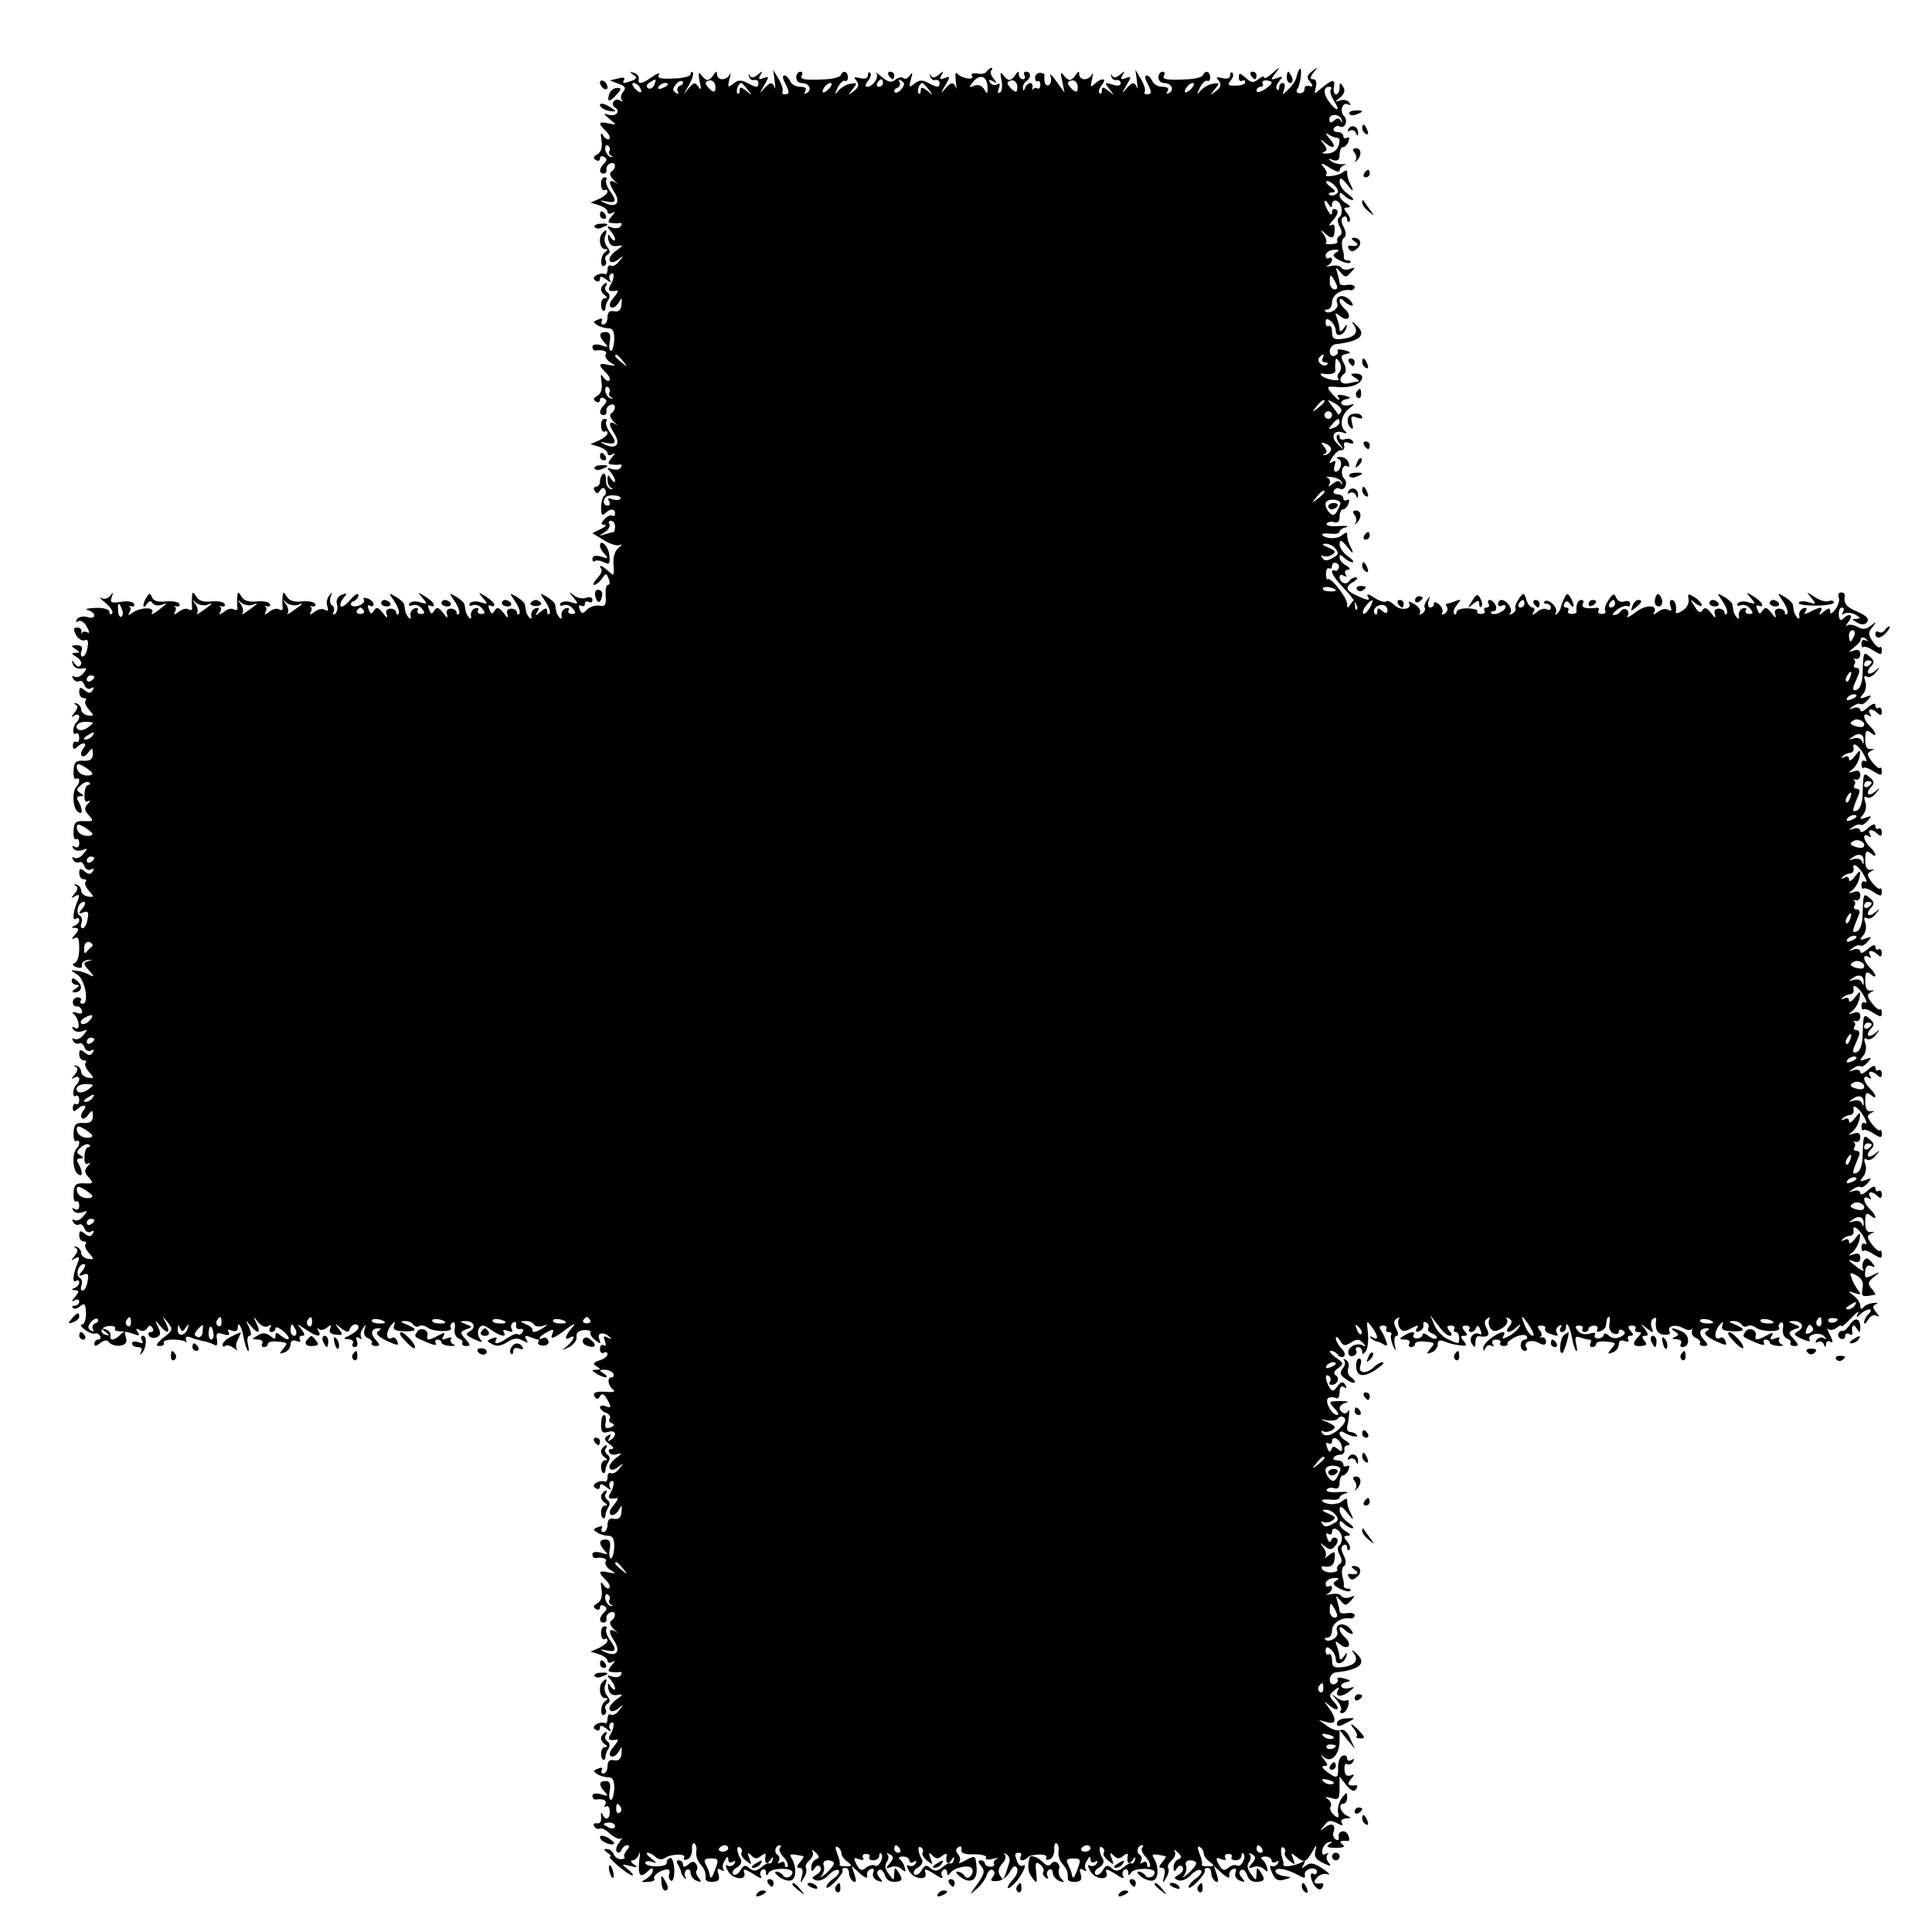 <?xml version="1.0" standalone="no"?>
<!DOCTYPE svg PUBLIC "-//W3C//DTD SVG 20010904//EN"
 "http://www.w3.org/TR/2001/REC-SVG-20010904/DTD/svg10.dtd">
<svg version="1.0" xmlns="http://www.w3.org/2000/svg"
 width="512pt" height="512pt" viewBox="0 0 512 512"
 preserveAspectRatio="xMidYMid meet">
<g transform="translate(0,512) scale(0.1,-0.1)"
fill="#000000" stroke="none">
<path d="M2615 4931 c-3 -6 -14 -8 -25 -6 -12 2 -18 0 -14 -6 8 -13 -28 -7
-39 6 -5 6 -6 -3 -4 -20 2 -16 2 -24 0 -17 -6 16 -13 15 -30 -5 -11 -13 -10
-10 1 9 15 25 15 27 -1 21 -12 -5 -14 -3 -8 8 7 12 6 12 -7 1 -11 -9 -18 -9
-21 -2 -3 6 -4 5 -2 -2 1 -7 8 -12 14 -10 6 1 11 -2 11 -8 0 -13 -6 -13 -31 1
-15 8 -24 7 -36 -3 -14 -11 -15 -10 -9 12 5 18 5 21 -3 10 -5 -8 -13 -11 -17
-7 -4 4 -13 2 -21 -4 -10 -9 -19 -7 -36 7 -12 10 -19 15 -15 10 9 -10 -9 -36
-24 -36 -6 0 -5 7 2 15 7 9 10 18 6 22 -3 3 -6 1 -6 -6 0 -9 -8 -11 -21 -8
-16 4 -18 3 -9 -7 7 -10 6 -17 -7 -27 -17 -13 -17 -13 -4 4 14 17 13 18 -5 15
-10 -1 -25 -10 -32 -18 -11 -13 -11 -11 -2 8 6 12 15 20 19 18 4 -3 8 1 8 9 0
16 -13 20 -19 6 -1 -5 -19 -10 -38 -11 -56 -3 -72 -1 -65 10 3 6 1 10 -4 10
-6 0 -11 -7 -11 -15 0 -8 6 -15 14 -15 20 0 29 -17 15 -26 -8 -4 -9 -3 -5 4 5
8 0 12 -14 12 -11 0 -23 7 -26 15 -4 8 -10 15 -15 15 -6 0 -5 -8 1 -19 13 -25
13 -31 -1 -31 -5 0 -8 3 -5 8 2 4 -2 18 -10 32 l-15 25 4 -30 c2 -16 2 -24 0
-17 -6 16 -13 15 -30 -5 -11 -13 -10 -10 1 9 15 25 15 27 -1 21 -12 -5 -14 -3
-8 8 7 12 6 12 -7 1 -11 -9 -18 -9 -21 -2 -3 6 -4 5 -2 -2 1 -7 8 -12 14 -10
6 1 11 -2 11 -8 0 -13 -6 -13 -31 1 -15 8 -24 7 -36 -3 -14 -11 -15 -10 -10
12 4 14 4 19 1 13 -3 -7 -12 -13 -20 -13 -8 0 -14 6 -14 13 0 9 -2 9 -9 -1 -4
-8 -12 -14 -16 -14 -4 0 -12 6 -17 14 -7 9 -8 3 -4 -17 5 -22 4 -26 -3 -15 -9
13 -12 12 -27 -5 -14 -18 -14 -17 1 8 9 16 14 31 11 35 -3 3 -6 1 -6 -5 0 -5
-21 -11 -46 -11 -33 -2 -43 1 -38 10 4 6 -3 4 -17 -5 -27 -20 -40 -22 -36 -6
1 6 -5 14 -13 16 -12 4 -12 3 -2 -5 11 -7 10 -10 -3 -16 -23 -8 -27 -8 -21 3
4 5 -4 7 -16 3 l-22 -5 23 -9 c18 -6 21 -11 12 -22 -6 -7 -7 -17 -3 -21 4 -5
2 -5 -5 -1 -14 8 -27 -10 -13 -19 16 -10 2 -25 -18 -19 -14 5 -13 2 3 -11 20
-17 20 -17 -2 -12 -27 6 -29 1 -8 -20 9 -8 13 -18 10 -21 -3 -4 -10 0 -16 8
-7 11 -8 8 -5 -12 3 -18 -1 -31 -11 -37 -11 -6 -12 -10 -4 -15 6 -4 11 -2 11
4 0 6 5 8 11 4 8 -4 8 -9 0 -17 -14 -14 -14 -27 -1 -27 5 0 9 5 7 11 -1 6 4
14 11 16 14 6 16 -13 2 -22 -6 -4 -3 -13 7 -23 10 -9 14 -14 9 -9 -21 15 -26
6 -10 -19 20 -29 9 -46 -21 -33 -18 9 -18 9 3 5 26 -5 27 2 7 30 -8 12 -11 24
-8 28 3 3 1 6 -5 6 -6 0 -10 -9 -9 -19 0 -11 5 -17 9 -15 4 3 8 1 8 -4 0 -5
-10 -13 -22 -19 l-23 -10 23 -7 c12 -4 22 -12 22 -17 0 -6 6 -7 13 -3 8 5 8 2
-2 -9 -11 -14 -11 -17 0 -18 8 -1 18 -1 22 0 5 1 6 -3 2 -8 -3 -6 -13 -7 -23
-4 -14 5 -15 3 -5 -8 7 -7 13 -18 13 -23 0 -6 -5 -4 -11 4 -8 12 -9 11 -7 -5
3 -13 10 -19 23 -17 18 3 18 2 -3 -13 -12 -9 -20 -21 -16 -26 3 -6 12 -5 22 3
15 12 16 11 3 -4 -7 -10 -17 -15 -22 -12 -5 3 -9 -2 -9 -11 0 -9 -4 -14 -8
-11 -4 2 -14 1 -21 -3 -9 -6 -10 -11 -2 -15 6 -4 11 -2 11 5 0 8 5 7 17 -2 10
-8 14 -9 10 -2 -4 6 -3 14 2 17 11 7 9 -13 -2 -31 -8 -13 -2 -17 18 -13 5 1 1
-7 -8 -18 -11 -12 -14 -22 -8 -26 5 -4 14 2 20 11 9 16 10 16 8 -4 -1 -14 -7
-20 -19 -18 -12 3 -18 -2 -18 -16 0 -10 -5 -19 -11 -19 -5 0 -7 4 -4 10 3 6
-1 7 -10 3 -13 -5 -14 -7 -3 -14 7 -5 21 -9 30 -9 12 0 16 -8 16 -30 -1 -16
-5 -30 -9 -30 -4 0 -6 11 -3 25 3 18 0 25 -11 25 -18 0 -19 -11 -2 -29 10 -11
8 -12 -10 -6 -14 4 -23 2 -23 -4 0 -6 3 -10 8 -10 19 3 33 -2 27 -10 -3 -6 3
-15 12 -21 16 -10 16 -11 -4 -7 -27 6 -29 1 -8 -20 9 -8 13 -18 10 -21 -3 -4
-10 0 -16 8 -7 11 -8 8 -5 -12 3 -18 -1 -31 -11 -37 -11 -6 -12 -10 -4 -15 6
-4 11 -2 11 4 0 6 5 8 11 4 8 -4 8 -9 0 -17 -14 -14 -14 -27 -1 -27 5 0 9 5 7
11 -1 6 4 14 11 16 14 6 16 -13 2 -22 -6 -4 -3 -13 7 -23 10 -9 14 -14 9 -9
-21 15 -26 6 -10 -19 20 -29 9 -46 -21 -33 -18 9 -18 9 3 5 26 -5 27 2 7 30
-8 12 -11 24 -8 28 3 3 1 6 -5 6 -6 0 -10 -9 -9 -19 0 -11 5 -17 9 -15 4 3 8
1 8 -4 0 -5 -10 -13 -22 -19 l-23 -10 23 -7 c12 -4 22 -12 22 -17 0 -6 6 -7
13 -3 8 5 8 2 -2 -9 -11 -14 -11 -17 0 -18 8 -1 18 -1 22 0 5 1 6 -3 2 -8 -3
-6 -13 -7 -23 -4 -14 5 -15 3 -4 -8 6 -7 12 -18 12 -23 0 -6 -5 -4 -10 4 -8
13 -10 13 -10 -2 0 -9 5 -19 10 -21 6 -3 5 -4 -2 -3 -7 2 -13 12 -12 24 0 12
-3 19 -8 16 -4 -3 -8 -12 -8 -20 0 -8 -5 -14 -11 -14 -5 0 -7 -5 -3 -11 5 -8
9 -8 14 1 5 8 10 9 14 2 3 -6 2 -13 -3 -16 -4 -3 -8 -17 -8 -32 0 -18 3 -22
10 -15 14 14 27 14 27 0 0 -5 -3 -8 -7 -6 -5 3 -14 -1 -21 -9 -10 -11 -10 -14
0 -15 7 0 3 -5 -10 -11 l-22 -11 31 -19 c16 -10 36 -16 42 -12 7 3 5 0 -4 -8
-10 -8 -15 -26 -13 -45 2 -29 1 -31 -12 -18 -9 8 -18 15 -21 15 -4 0 -3 -3 0
-7 4 -3 0 -15 -10 -25 -9 -10 -13 -18 -8 -18 4 0 13 7 20 16 11 16 12 16 18 0
4 -9 3 -16 -2 -16 -5 0 -7 -13 -6 -29 2 -24 -1 -29 -16 -26 -10 2 -25 -3 -33
-10 -12 -13 -15 -12 -20 1 -3 8 -2 12 4 9 6 -3 10 -1 10 5 0 6 5 8 10 5 6 -3
10 -1 10 5 0 7 -7 9 -16 6 -9 -4 -24 -1 -33 6 -14 12 -15 11 -1 -6 14 -17 13
-18 -7 -12 -12 4 -24 2 -28 -3 -3 -6 0 -8 8 -5 8 3 19 -1 25 -9 9 -11 8 -14
-3 -14 -8 0 -11 5 -8 10 3 5 0 7 -8 5 -8 -3 -12 -12 -11 -19 2 -8 0 -10 -5 -6
-4 5 -9 13 -9 18 -1 5 -2 12 -3 17 0 4 -10 13 -21 20 -21 12 -21 12 -4 -13 9
-14 14 -28 10 -32 -3 -3 -6 -1 -6 7 0 10 -4 10 -17 -1 -14 -12 -16 -12 -9 0 6
9 5 12 -5 9 -8 -3 -12 -12 -11 -19 2 -8 0 -10 -5 -6 -4 5 -9 13 -9 18 -1 5 -2
12 -3 17 0 4 -10 13 -21 20 -21 12 -21 12 -4 -13 9 -14 14 -28 10 -32 -3 -3
-6 -2 -6 4 0 5 -7 10 -15 10 -10 0 -14 -6 -10 -16 3 -10 -1 -9 -10 4 -12 16
-18 17 -24 7 -7 -11 -9 -10 -14 3 -4 9 -3 13 3 10 6 -3 10 -2 10 2 0 5 -10 14
-22 22 -22 13 -22 13 -8 -4 14 -16 13 -17 -7 -11 -12 4 -24 2 -28 -3 -3 -6 0
-8 8 -5 8 3 19 -1 25 -9 9 -11 8 -14 -3 -14 -8 0 -11 5 -8 10 3 5 0 7 -8 5 -8
-3 -12 -12 -11 -19 2 -8 0 -10 -5 -6 -4 5 -9 13 -9 18 -1 5 -2 12 -3 17 0 4
-10 13 -21 20 -21 12 -21 12 -4 -13 9 -14 14 -28 10 -32 -3 -3 -6 -2 -6 4 0 5
-7 10 -15 10 -10 0 -14 -6 -10 -16 3 -10 -1 -9 -10 4 -12 16 -18 17 -24 7 -7
-11 -9 -10 -14 3 -4 9 -3 13 3 10 6 -3 10 -2 10 2 0 5 -10 14 -23 22 -21 13
-21 13 -7 -4 14 -16 13 -17 -7 -11 -12 4 -24 2 -28 -3 -3 -6 0 -8 8 -5 8 3 19
-1 25 -9 9 -11 8 -14 -3 -14 -8 0 -11 5 -8 10 3 5 0 7 -8 5 -8 -3 -13 -12 -11
-19 2 -8 0 -10 -5 -6 -4 5 -9 13 -9 18 -1 5 -2 12 -3 17 0 4 -10 13 -21 20
-21 12 -21 12 -4 -13 9 -14 14 -28 10 -32 -3 -3 -6 -2 -6 4 0 5 -7 10 -15 10
-10 0 -14 -6 -10 -16 3 -10 -1 -9 -10 4 -12 16 -18 17 -24 7 -7 -11 -9 -10
-14 3 -4 9 -3 13 3 10 6 -3 10 -2 10 3 0 6 -7 13 -16 16 -8 3 -13 2 -10 -3 7
-11 -24 -24 -33 -15 -3 4 0 9 7 11 6 3 12 10 12 16 -1 7 -10 1 -21 -12 -11
-13 -22 -21 -26 -18 -3 4 0 13 7 22 11 13 10 14 -4 9 -11 -4 -16 -14 -13 -25
3 -11 0 -22 -5 -26 -6 -3 -8 -1 -4 5 3 6 2 13 -3 17 -6 3 -8 13 -5 23 5 14 4
14 -4 3 -6 -8 -8 -21 -4 -29 3 -10 1 -13 -7 -8 -6 4 -19 2 -28 -6 -10 -7 -14
-8 -10 -1 4 6 4 13 0 16 -5 2 -2 2 5 0 7 -1 10 2 7 7 -3 5 -19 8 -36 6 -19 -2
-33 2 -39 13 -8 13 -10 14 -11 1 -1 -8 -1 -21 0 -29 2 -7 -3 -10 -9 -6 -6 4
-18 1 -27 -7 -10 -7 -14 -8 -10 -1 4 6 4 13 0 16 -5 2 -2 2 5 0 7 -1 10 2 7 7
-3 5 -19 8 -36 6 -19 -2 -33 2 -39 13 -8 13 -10 14 -11 1 -1 -8 -1 -21 0 -29
2 -7 -3 -10 -9 -6 -6 4 -18 1 -27 -7 -10 -7 -14 -8 -10 -1 4 6 4 13 0 16 -5 2
-2 2 5 0 7 -1 10 2 7 7 -3 5 -19 8 -36 6 -19 -2 -33 2 -39 13 -8 13 -10 14
-11 1 -1 -8 -1 -21 0 -29 2 -7 -3 -10 -9 -6 -6 4 -18 1 -27 -7 -10 -7 -14 -8
-10 -1 4 6 4 13 0 16 -5 2 -2 2 5 0 7 -1 10 2 7 7 -3 5 -20 8 -36 6 -20 -2
-32 1 -36 11 -5 12 -7 12 -14 1 -5 -7 -9 -17 -9 -23 0 -5 4 -4 9 4 6 9 11 10
15 3 4 -6 14 -8 24 -5 18 7 17 5 -12 -17 -11 -8 -17 -10 -13 -3 9 15 -32 14
-52 -1 -11 -8 -13 -8 -8 1 4 6 4 13 0 16 -5 2 -2 2 5 0 7 -1 10 2 7 7 -3 6
-19 8 -35 5 -25 -4 -29 -2 -24 12 5 14 4 15 -4 4 -5 -7 -16 -10 -23 -6 -8 4
-3 -2 11 -13 14 -12 21 -24 17 -28 -4 -4 -7 -2 -7 4 0 7 -15 12 -37 11 -21 -1
-30 -3 -20 -6 9 -2 17 -9 17 -14 0 -6 -9 -8 -19 -4 -11 3 -23 0 -27 -6 -4 -7
-3 -9 4 -5 6 3 16 -3 22 -15 7 -12 8 -19 2 -15 -6 3 -12 3 -15 -1 -2 -5 -3 -3
-1 3 1 6 -4 11 -11 11 -11 0 -11 -5 -4 -19 6 -11 16 -17 23 -15 9 4 11 -2 8
-19 -2 -13 -8 -24 -13 -24 -5 0 -6 7 -3 15 4 10 0 15 -12 15 -16 0 -17 -2 -4
-10 13 -9 13 -10 0 -10 -12 -1 -11 -3 3 -11 9 -6 15 -15 11 -21 -4 -7 -10 -5
-16 3 -8 11 -9 11 -5 -1 2 -8 12 -13 22 -12 16 3 17 1 6 -12 -7 -9 -18 -13
-24 -9 -6 3 -7 1 -3 -6 4 -6 11 -9 16 -6 4 3 11 -2 14 -11 3 -8 11 -12 17 -8
8 4 9 3 5 -5 -6 -9 -11 -9 -22 0 -11 9 -14 8 -14 -5 0 -9 5 -16 12 -16 6 0 8
-3 5 -7 -4 -3 0 -14 9 -24 14 -16 14 -17 -3 -15 -10 2 -18 9 -18 16 0 7 -6 14
-13 16 -7 1 -8 0 -2 -3 7 -3 7 -10 -2 -21 -10 -12 -10 -14 0 -8 13 8 17 -6 5
-18 -11 -10 -12 -37 -2 -30 5 3 9 -2 9 -11 0 -9 -4 -14 -8 -11 -5 3 -9 -2 -9
-10 0 -10 4 -11 11 -4 15 15 30 12 17 -3 -6 -8 -8 -17 -4 -20 3 -4 11 0 17 9
10 13 12 13 12 -4 0 -14 -7 -19 -25 -18 -20 1 -25 -4 -26 -26 -1 -15 2 -25 7
-22 10 6 11 -10 1 -20 -12 -12 -11 -56 3 -67 14 -11 14 6 1 29 -5 7 -3 12 5
12 11 0 11 2 0 9 -10 6 -10 10 3 21 8 7 18 10 22 6 3 -3 2 -6 -3 -6 -5 0 -10
-11 -10 -25 -1 -16 2 -23 10 -18 7 3 6 1 -1 -7 -10 -11 -10 -17 2 -30 14 -16
13 -17 -12 -16 -22 1 -27 -3 -28 -26 -1 -15 2 -25 7 -22 4 3 8 -2 8 -11 0 -10
-5 -13 -12 -9 -7 4 -8 3 -4 -4 4 -6 14 -8 24 -5 15 6 15 5 3 -10 -7 -9 -18
-14 -24 -10 -6 3 -7 1 -3 -6 4 -6 11 -9 16 -6 4 3 11 -2 14 -11 3 -8 11 -12
17 -8 8 4 9 3 5 -5 -6 -9 -11 -9 -22 0 -11 9 -14 8 -14 -5 0 -9 5 -16 12 -16
6 0 8 -3 5 -7 -4 -3 0 -14 9 -24 14 -16 14 -17 -3 -15 -10 2 -18 9 -18 16 0 7
-6 14 -13 16 -7 1 -8 0 -2 -3 7 -3 7 -10 -2 -21 -11 -13 -11 -14 1 -7 11 6 13
4 7 -11 -13 -32 -15 -55 -5 -49 5 4 9 2 9 -4 0 -5 -6 -12 -12 -14 -10 -4 -9
-6 1 -6 11 -1 11 -4 0 -18 -10 -11 -10 -14 -1 -9 9 5 12 -2 12 -28 0 -19 -5
-36 -12 -38 -8 -3 -6 -7 5 -11 10 -4 16 -2 14 5 -1 7 6 13 16 14 13 1 14 1 1
-3 -14 -4 -14 -7 3 -26 12 -13 13 -17 3 -12 -8 5 -24 11 -35 12 -20 3 -20 3 0
-10 21 -13 32 -77 14 -77 -6 0 -8 4 -5 8 3 5 -1 9 -8 9 -7 0 -13 -6 -13 -13 0
-7 5 -12 10 -11 5 1 12 -4 14 -11 3 -8 -2 -10 -14 -6 -10 3 -14 2 -8 -3 15
-12 19 -47 4 -37 -8 4 -10 3 -5 -4 4 -6 14 -8 24 -5 15 6 15 5 3 -10 -7 -9
-18 -14 -24 -10 -6 3 -7 1 -3 -6 4 -6 11 -9 16 -6 4 3 11 -2 14 -11 3 -8 11
-12 17 -8 8 4 9 3 5 -5 -6 -9 -11 -9 -22 0 -11 9 -14 8 -14 -5 0 -9 5 -16 12
-16 6 0 8 -3 5 -7 -4 -3 0 -14 9 -24 14 -16 14 -17 -3 -15 -10 2 -18 9 -18 16
0 7 -6 14 -13 16 -7 1 -8 0 -2 -3 7 -3 7 -10 -2 -21 -10 -12 -10 -14 -1 -8 14
8 18 -6 6 -18 -11 -10 -12 -37 -2 -30 5 3 9 -2 9 -11 0 -9 -4 -14 -8 -11 -5 3
-9 -2 -9 -10 0 -10 4 -11 11 -4 15 15 30 12 17 -3 -6 -8 -8 -17 -4 -20 3 -4
11 0 17 9 10 13 12 13 12 -4 0 -14 -7 -19 -25 -18 -20 1 -25 -4 -26 -26 -1
-15 2 -25 7 -22 10 6 11 -10 1 -20 -12 -12 -11 -56 3 -67 14 -11 14 6 1 29 -5
7 -3 12 5 12 11 0 11 2 0 9 -10 6 -10 10 3 21 8 7 18 10 22 6 3 -3 2 -6 -3 -6
-5 0 -10 -11 -10 -25 -1 -16 2 -23 10 -18 7 3 6 1 -1 -7 -10 -11 -10 -17 2
-30 14 -16 13 -17 -12 -16 -22 1 -27 -3 -28 -26 -1 -15 2 -25 7 -22 4 3 8 -2
8 -11 0 -10 -5 -13 -12 -9 -7 4 -8 3 -4 -4 4 -6 14 -8 24 -5 15 6 15 5 3 -10
-7 -9 -18 -14 -24 -10 -6 3 -7 1 -3 -6 4 -6 11 -9 16 -6 4 3 11 -2 14 -11 3
-8 11 -12 17 -8 8 4 9 3 5 -5 -6 -9 -11 -9 -22 0 -11 9 -14 8 -14 -5 0 -9 5
-16 12 -16 6 0 8 -3 5 -7 -4 -3 0 -14 9 -24 14 -16 14 -17 -3 -15 -10 2 -18 9
-18 16 0 7 -6 14 -13 16 -7 1 -8 0 -2 -3 7 -3 7 -10 -2 -21 -11 -13 -11 -14 1
-7 11 6 13 4 7 -11 -13 -32 -15 -55 -5 -49 5 4 9 2 9 -4 0 -5 -6 -12 -12 -14
-10 -4 -9 -6 1 -6 11 -1 11 -4 0 -18 -10 -11 -10 -14 -1 -9 6 4 12 2 12 -3 0
-6 -5 -11 -12 -11 -6 0 -8 -3 -5 -6 4 -4 13 -2 20 5 11 9 14 5 15 -19 0 -17
-4 -30 -11 -30 -6 0 -2 -6 8 -14 11 -8 23 -12 27 -10 4 2 9 0 13 -6 3 -5 1
-10 -4 -10 -6 0 -11 -5 -11 -11 0 -8 5 -7 16 2 9 7 18 9 22 3 12 -16 50 -13
47 5 -2 9 -4 18 -4 21 -1 2 -6 -1 -13 -8 -15 -15 -29 -16 -25 -1 1 6 -5 14
-13 16 -13 4 -13 3 0 -7 10 -8 11 -10 2 -8 -21 5 -15 23 8 24 11 1 17 -2 15
-7 -3 -4 3 -7 12 -7 10 0 27 -3 37 -7 15 -6 17 -5 11 5 -6 9 -4 11 5 5 7 -4
16 -2 20 5 5 9 9 9 14 1 4 -6 2 -11 -4 -11 -6 0 -9 -4 -5 -10 3 -5 12 -7 20
-4 11 5 12 11 4 27 -9 20 -9 20 4 5 20 -25 30 -22 17 5 -11 21 -11 21 5 2 14
-18 13 -21 -12 -40 -19 -16 -22 -22 -10 -22 9 0 14 4 11 9 -3 4 8 8 25 8 16 0
31 -3 34 -7 2 -5 2 -2 0 6 -2 9 2 11 14 6 10 -4 26 -8 36 -10 9 -2 21 -6 27
-10 5 -3 7 4 5 15 -3 17 0 20 17 14 14 -4 18 -2 14 5 -5 7 -1 9 8 5 10 -4 16
-1 16 7 0 21 11 3 16 -27 3 -16 8 -31 11 -34 3 -3 3 5 0 18 -3 12 -1 22 4 22
6 0 5 9 -1 23 -10 20 -10 20 3 5 20 -25 30 -22 17 4 -10 22 -10 22 4 4 8 -10
20 -15 27 -10 8 4 10 3 5 -4 -4 -7 -2 -12 3 -12 6 0 11 4 11 10 0 5 9 2 20 -7
11 -9 17 -19 15 -21 -3 -3 -11 1 -20 8 -12 10 -15 10 -15 0 0 -10 -3 -10 -14
0 -11 8 -20 9 -33 1 -17 -10 -17 -10 0 -11 10 0 15 -4 12 -10 -3 -5 -1 -10 4
-10 6 0 11 4 11 9 0 4 10 7 22 6 32 -3 32 -3 18 -20 -11 -13 -10 -14 4 -9 9 3
16 13 16 21 0 10 6 13 16 9 8 -3 12 -2 9 4 -3 6 -1 10 6 10 8 0 7 5 -2 17 -13
16 -13 16 11 0 29 -20 44 -22 34 -4 -4 6 -4 9 1 5 4 -4 14 -3 22 4 10 8 12 8
8 -3 -4 -10 2 -15 16 -16 18 -2 19 0 7 15 -12 16 -11 16 6 2 15 -11 20 -12 23
-2 5 14 23 17 23 4 0 -5 -10 -14 -22 -20 -19 -9 -20 -11 -5 -11 10 -1 15 -5
12 -11 -3 -5 -1 -10 5 -10 7 0 9 7 6 16 -4 10 -2 13 6 8 6 -4 8 -3 5 2 -3 6
-1 16 5 24 8 12 9 12 4 -3 -3 -11 0 -20 9 -23 8 -4 13 -9 10 -13 -2 -4 2 -8
10 -8 13 0 13 3 0 17 -15 17 -11 30 9 30 7 0 6 -4 -2 -8 -8 -6 -1 -13 22 -25
29 -13 34 -14 29 -2 -3 8 -9 13 -13 10 -16 -10 -19 12 -5 31 11 13 13 14 10 3
-5 -12 1 -16 25 -17 36 -1 38 5 8 18 -17 6 -18 9 -6 9 9 1 20 -4 23 -9 4 -6
11 -8 16 -4 5 3 15 1 22 -4 14 -12 69 -13 62 -1 -3 4 -1 10 4 14 6 3 8 -4 6
-15 -2 -12 2 -23 10 -27 8 -3 13 -8 10 -12 -2 -4 2 -8 10 -8 13 0 12 3 -1 18
-16 17 -15 19 1 26 18 6 18 7 -1 14 -16 6 -16 8 -2 8 23 1 32 -16 13 -27 -13
-7 -11 -10 11 -21 23 -10 25 -10 16 1 -6 8 -7 19 -3 27 7 11 13 11 32 -3 26
-18 43 -21 34 -6 -4 6 1 7 11 3 11 -4 15 -3 10 5 -3 6 -2 14 4 17 6 4 9 1 8
-7 -2 -7 3 -12 10 -10 8 1 11 -2 7 -8 -4 -6 -9 -9 -12 -6 -3 3 -15 -1 -27 -9
-24 -17 -40 -20 -31 -5 4 6 -1 7 -11 3 -15 -6 -15 -7 0 -15 12 -7 24 -5 40 5
16 11 27 12 40 5 15 -8 17 -8 11 2 -6 10 -4 12 9 7 10 -4 20 -7 22 -7 3 0 3
-4 0 -8 -2 -4 4 -8 14 -8 10 0 16 6 13 13 -3 7 -9 10 -14 7 -5 -3 -9 -3 -9 0
0 3 9 10 20 16 17 9 19 8 13 -7 -5 -13 3 -11 33 11 23 18 32 21 22 10 -20 -22
-24 -39 -8 -29 17 10 11 -7 -7 -22 -16 -13 -16 -13 5 -3 12 6 21 18 20 27 -2
10 5 17 19 18 12 1 20 -2 18 -6 -3 -4 3 -13 12 -20 15 -12 16 -12 11 3 -7 17
14 20 29 3 5 -4 2 -5 -6 0 -11 6 -13 4 -8 -9 4 -10 3 -15 -3 -11 -6 3 -10 -1
-10 -10 0 -9 5 -13 10 -10 5 3 10 2 10 -4 0 -5 -10 -13 -21 -16 -17 -6 -19 -9
-8 -16 12 -7 11 -9 -1 -9 -13 0 -13 -1 0 -10 8 -5 20 -10 25 -10 6 0 3 5 -5
10 -13 8 -13 10 2 10 9 0 20 -4 23 -10 3 -5 1 -10 -4 -10 -13 0 -10 -22 4 -33
6 -4 1 -7 -10 -6 -35 3 -46 -1 -39 -12 5 -8 9 -8 14 1 6 9 11 6 20 -10 11 -20
10 -22 -4 -17 -9 4 -16 2 -16 -2 0 -5 7 -12 16 -15 8 -3 13 -10 10 -15 -4 -5
-1 -11 6 -13 8 -3 6 -7 -4 -11 -13 -4 -16 -1 -13 14 2 10 0 19 -4 19 -5 0 -8
-11 -8 -25 0 -20 3 -24 18 -20 21 7 26 -9 7 -21 -7 -5 -8 -3 -3 6 6 9 4 11 -5
5 -10 -6 -9 -11 5 -22 11 -7 13 -13 6 -13 -7 0 -10 -4 -6 -10 3 -5 13 -7 23
-3 11 3 9 -1 -6 -11 -12 -10 -20 -22 -16 -27 3 -6 12 -5 22 3 15 12 16 11 3
-4 -7 -10 -17 -15 -22 -12 -5 3 -9 -2 -9 -11 0 -9 -4 -14 -8 -11 -4 2 -14 1
-21 -3 -9 -6 -10 -11 -2 -15 6 -4 11 -2 11 5 0 8 5 7 17 -2 10 -8 14 -9 10 -2
-4 6 -3 14 2 17 11 7 9 -13 -2 -32 -8 -12 -2 -16 18 -12 5 1 1 -7 -8 -18 -11
-12 -14 -22 -8 -26 5 -4 14 2 20 11 9 16 10 16 8 -4 -1 -14 -7 -20 -19 -18
-12 3 -18 -2 -18 -16 0 -10 -5 -19 -11 -19 -5 0 -7 4 -4 10 3 6 -1 7 -10 3
-13 -5 -14 -7 -3 -14 7 -5 21 -9 30 -9 12 0 16 -8 16 -30 -1 -16 -5 -30 -9
-30 -4 0 -6 11 -3 25 3 18 0 25 -11 25 -18 0 -19 -11 -3 -29 11 -11 9 -12 -9
-6 -14 4 -23 2 -23 -4 0 -6 3 -10 8 -10 19 3 33 -2 27 -10 -3 -6 3 -15 12 -21
16 -10 16 -11 -4 -7 -27 6 -29 1 -8 -20 9 -8 13 -18 10 -21 -3 -4 -10 0 -16 8
-7 11 -8 8 -5 -12 3 -18 -1 -31 -11 -37 -11 -6 -12 -10 -4 -15 6 -4 11 -2 11
4 0 6 5 8 11 4 8 -4 8 -9 0 -17 -14 -14 -14 -27 -1 -27 5 0 9 5 7 11 -1 6 4
14 11 16 14 6 16 -13 2 -22 -6 -4 -3 -13 7 -23 10 -9 14 -14 9 -9 -21 15 -26
6 -10 -19 20 -29 9 -46 -21 -33 -18 9 -18 9 3 5 26 -5 27 2 7 30 -8 12 -11 24
-8 28 3 3 1 6 -5 6 -6 0 -10 -9 -9 -19 0 -11 5 -17 9 -15 4 3 8 1 8 -4 0 -5
-10 -13 -22 -19 l-23 -10 23 -7 c12 -4 22 -12 22 -17 0 -6 6 -7 13 -3 8 5 8 2
-2 -9 -11 -14 -11 -17 0 -18 8 -1 18 -1 22 0 5 1 6 -3 2 -8 -3 -6 -13 -7 -23
-4 -14 5 -15 3 -4 -8 6 -7 12 -18 12 -24 0 -5 -5 -3 -11 5 -8 12 -9 11 -7 -5
3 -13 10 -19 23 -17 18 3 18 2 -3 -13 -12 -9 -20 -21 -16 -26 3 -6 12 -5 22 3
15 12 16 11 3 -4 -7 -10 -17 -15 -22 -12 -5 3 -9 -2 -9 -11 0 -9 -4 -14 -8
-11 -4 2 -14 1 -21 -3 -9 -6 -10 -11 -2 -15 6 -4 11 -2 11 5 0 8 5 7 17 -2 10
-8 14 -9 10 -2 -4 6 -3 14 2 17 11 7 9 -13 -2 -32 -8 -12 -2 -16 18 -12 5 1 1
-7 -8 -18 -11 -12 -14 -22 -8 -26 5 -4 14 2 20 11 9 16 10 16 8 -4 -1 -14 -7
-20 -19 -18 -12 3 -18 -2 -18 -16 0 -10 -5 -19 -11 -19 -5 0 -7 4 -4 10 3 6
-1 7 -10 3 -13 -5 -14 -7 -3 -14 7 -5 21 -9 30 -9 12 0 16 -8 16 -30 -1 -16
-5 -30 -9 -30 -4 0 -6 11 -3 25 3 18 0 25 -11 25 -18 0 -19 -11 -2 -29 10 -11
8 -12 -10 -6 -14 4 -23 2 -23 -4 0 -6 3 -10 8 -10 20 3 32 -2 26 -13 -4 -6 -3
-8 2 -5 5 3 10 -3 10 -14 0 -21 -12 -25 -20 -6 -3 6 -4 3 -3 -8 1 -12 -3 -19
-11 -17 -8 1 -11 -2 -7 -8 3 -6 10 -8 14 -6 4 3 17 -3 28 -14 12 -10 25 -16
29 -12 5 4 2 -1 -5 -11 -8 -9 -10 -21 -6 -25 4 -4 10 -1 12 6 3 6 9 12 15 12
7 0 7 -5 -1 -13 -6 -8 -9 -16 -6 -19 3 -2 -2 -5 -10 -5 -8 0 -16 6 -19 14 -3
7 -11 13 -18 13 -9 0 -8 -3 2 -10 8 -5 11 -10 7 -10 -11 0 48 -50 59 -50 4 0
-1 7 -12 16 -18 14 -18 15 6 9 19 -5 22 -4 10 4 -9 6 -10 11 -3 11 6 0 14 8
17 18 2 9 3 0 0 -20 -4 -39 3 -47 24 -26 9 9 12 9 12 0 0 -6 -8 -15 -17 -21
-16 -9 -16 -10 4 -8 12 0 20 4 17 8 -5 8 14 22 33 25 6 1 9 -4 7 -11 -3 -7 -1
-16 4 -19 6 -3 9 10 9 29 -1 20 -6 34 -12 31 -5 -2 -9 -8 -8 -13 1 -5 -11 -9
-28 -9 -16 0 -29 4 -29 9 0 5 8 6 18 3 14 -5 14 -4 -2 9 -11 8 -15 15 -10 15
6 0 15 -5 21 -11 7 -7 17 -8 25 -3 18 12 58 12 51 1 -3 -5 0 -7 8 -5 8 3 13
14 13 26 -1 12 2 19 6 17 5 -3 7 -13 5 -23 -1 -9 3 -24 11 -32 12 -15 14 -20
14 -39 0 -6 9 -9 20 -8 15 1 18 6 14 20 -4 14 -3 17 6 12 8 -5 11 -4 7 1 -3 6
-2 16 4 24 6 11 9 12 9 2 0 -7 5 -10 12 -6 7 4 8 3 4 -5 -4 -6 -12 -8 -18 -5
-6 4 -6 -1 1 -14 12 -23 52 -27 43 -4 -4 11 3 9 24 -4 15 -11 25 -14 21 -7 -4
6 -3 14 3 18 5 3 10 0 10 -7 0 -10 2 -10 8 0 8 12 62 13 62 0 0 -12 -18 -19
-25 -8 -3 5 -11 10 -18 10 -6 0 -2 -6 8 -14 11 -8 25 -12 32 -9 14 5 14 38 0
60 -6 10 -2 11 32 4 2 -1 -2 -8 -9 -16 -9 -11 -10 -15 -1 -15 8 0 10 -8 6 -22
-5 -20 -4 -21 5 -5 6 9 9 21 6 26 -3 5 1 14 9 21 8 7 12 17 8 24 -3 6 0 5 8
-3 11 -10 11 -15 2 -18 -7 -3 -13 -12 -13 -21 0 -13 2 -14 9 -3 5 8 11 9 15 3
4 -6 -1 -15 -10 -20 -14 -8 -14 -10 -1 -15 8 -3 23 3 32 13 10 11 22 17 27 14
5 -3 0 -13 -11 -21 -12 -8 -21 -18 -21 -24 0 -5 10 1 22 13 13 13 22 26 21 30
-2 5 2 8 7 8 6 0 10 -6 10 -14 0 -8 5 -18 11 -22 8 -4 9 1 4 17 l-8 24 22 -20
c14 -12 21 -14 19 -6 -2 7 3 16 10 18 7 3 10 -1 6 -10 -3 -8 2 -17 12 -21 14
-5 15 -4 5 8 -8 9 -8 16 -2 20 5 4 12 -2 16 -13 3 -12 14 -19 25 -18 22 1 24
6 10 27 -8 12 -10 12 -10 -5 -1 -20 -1 -20 -15 -1 -10 13 -11 23 -5 31 5 7 6
16 2 20 -4 5 -1 5 6 1 11 -6 11 -11 0 -24 -11 -13 -11 -15 3 -10 9 4 22 1 28
-5 10 -9 12 -9 9 3 -2 8 -7 18 -13 22 -6 4 -2 8 8 8 9 0 17 -5 17 -11 0 -5 5
-7 12 -3 7 4 8 3 4 -5 -4 -6 -12 -8 -18 -5 -6 4 -6 -1 1 -14 12 -23 52 -27 43
-4 -4 11 3 9 24 -4 15 -11 25 -14 21 -7 -4 6 -3 14 3 18 5 3 10 0 10 -7 0 -9
3 -9 8 -2 10 15 51 24 58 12 3 -5 2 -14 -4 -20 -6 -6 -12 -6 -16 1 -4 6 -12
11 -19 11 -6 0 -2 -6 8 -14 27 -20 46 -9 43 25 -3 33 -2 33 -31 18 -12 -7 -19
-8 -15 -4 4 5 3 14 -3 21 -7 8 -7 14 1 19 6 4 9 1 8 -7 -2 -9 8 -13 34 -12 20
0 34 -4 31 -9 -3 -5 5 -7 18 -3 13 3 18 3 11 0 -6 -3 -10 -9 -8 -13 3 -4 -1
-8 -9 -8 -8 0 -15 4 -15 9 0 4 -5 8 -11 8 -8 0 -7 -5 1 -15 11 -13 9 -21 -10
-48 -22 -30 -22 -31 -2 -13 12 10 24 27 27 37 4 11 11 17 16 13 6 -4 6 -10 0
-18 -8 -10 -5 -12 12 -11 12 1 27 12 33 24 8 15 14 19 19 11 4 -6 0 -19 -9
-29 -22 -24 -20 -35 2 -13 20 20 37 57 23 48 -5 -3 -12 1 -15 10 -8 21 -8 24
5 24 5 0 7 -4 4 -10 -7 -12 8 -14 19 -2 11 10 56 10 49 -1 -3 -5 0 -7 8 -5 8
3 13 14 13 26 -1 12 2 19 6 17 5 -3 7 -13 5 -23 -1 -9 3 -24 11 -32 12 -15 14
-20 14 -39 0 -6 9 -9 20 -8 15 1 18 6 14 20 -4 14 -3 17 6 12 8 -5 11 -4 7 1
-3 6 -2 16 4 24 6 11 9 12 9 2 0 -7 5 -10 12 -6 7 4 8 3 4 -5 -4 -6 -12 -8
-18 -5 -6 4 -6 -1 1 -14 12 -23 52 -27 43 -4 -4 11 3 9 24 -4 15 -11 25 -14
21 -7 -4 6 -3 14 3 18 5 3 10 0 10 -7 0 -10 2 -10 8 0 8 12 62 13 62 0 0 -12
-18 -19 -25 -8 -3 5 -11 10 -18 10 -6 0 -2 -6 8 -14 11 -8 25 -12 32 -9 14 5
14 38 0 60 -6 10 -2 11 32 4 2 -1 -2 -8 -9 -16 -9 -11 -10 -15 -1 -15 8 0 10
-8 6 -22 -5 -20 -4 -21 5 -5 6 9 9 21 6 26 -3 5 1 14 9 21 8 7 12 17 8 24 -3
6 0 5 8 -3 11 -10 11 -15 2 -18 -7 -3 -13 -12 -13 -21 0 -13 2 -14 9 -3 5 8
11 9 15 3 4 -6 -1 -15 -10 -20 -14 -8 -14 -10 -1 -15 8 -3 23 3 32 13 10 11
22 17 27 14 5 -3 0 -13 -11 -21 -12 -8 -21 -18 -21 -24 0 -5 10 1 22 13 13 13
22 26 21 30 -2 5 2 8 7 8 6 0 10 -6 10 -14 0 -8 5 -18 11 -22 8 -4 9 1 4 17
l-8 24 22 -20 c14 -12 21 -14 19 -6 -2 7 3 16 10 18 7 3 10 -1 6 -10 -3 -8 2
-17 12 -21 14 -5 15 -4 5 8 -8 9 -8 16 -2 20 5 4 12 -2 16 -13 3 -12 14 -19
25 -18 22 1 24 6 10 27 -8 12 -10 12 -10 -5 -1 -20 -1 -20 -15 -1 -10 13 -11
23 -5 31 5 7 6 16 2 20 -4 5 -1 5 6 1 11 -6 11 -11 0 -24 -11 -13 -11 -15 3
-10 9 4 22 1 28 -5 10 -9 12 -9 9 3 -2 8 -7 18 -13 22 -6 4 -2 8 8 8 9 0 17
-5 17 -11 0 -5 5 -7 12 -3 7 4 8 3 4 -5 -4 -6 -12 -9 -17 -6 -5 4 -4 -5 2 -18
8 -19 16 -23 33 -18 21 6 21 6 -1 9 -13 2 -23 8 -23 13 0 11 28 7 58 -9 18
-10 22 -10 20 -1 -2 7 5 15 15 17 9 2 17 -2 17 -8 0 -6 -4 -9 -9 -6 -13 8 -7
-22 6 -35 8 -8 13 -8 18 0 3 6 3 11 -2 10 -20 -3 -25 2 -13 15 6 8 19 12 28 9
9 -3 4 4 -13 15 -23 15 -33 17 -44 8 -12 -9 -13 -8 -6 3 5 10 4 12 -3 7 -17
-10 -52 -16 -51 -8 1 4 0 9 -1 12 -7 19 -7 39 1 34 5 -3 7 -9 4 -14 -3 -4 3
-14 12 -21 15 -12 16 -12 10 5 -7 17 -6 17 9 5 20 -16 25 -15 42 14 11 20 12
20 8 2 -4 -15 1 -23 20 -32 21 -10 23 -9 15 1 -6 7 -7 17 -3 21 4 5 2 5 -5 2
-7 -5 -10 -1 -9 10 2 9 9 19 17 21 11 3 11 2 1 -6 -9 -6 -3 -9 18 -9 20 0 26
3 18 9 -12 7 -4 12 14 9 4 0 5 6 1 15 -6 17 -29 13 -25 -5 1 -7 -2 -9 -8 -6
-6 4 -9 13 -6 20 7 20 -5 26 -23 12 -14 -11 -14 -10 -2 5 10 14 17 15 33 7 15
-8 19 -8 14 0 -4 6 0 11 11 12 14 0 15 2 3 7 -17 8 -25 32 -10 32 6 0 10 8 10
17 0 15 -2 14 -14 -2 -8 -11 -12 -28 -10 -38 3 -15 1 -17 -11 -7 -8 7 -12 17
-9 22 4 6 0 15 -7 20 -10 7 -7 7 9 3 19 -6 22 -3 22 25 l0 32 18 -23 c13 -15
21 -19 26 -10 4 6 4 11 -1 10 -20 -3 -25 2 -13 16 11 13 10 14 -1 10 -10 -4
-15 2 -16 15 -1 11 2 18 7 15 5 -3 12 0 16 6 4 8 3 9 -4 5 -7 -4 -12 -2 -12 4
0 7 -6 10 -12 7 -7 -2 -12 -16 -12 -30 1 -31 -3 -32 -30 -12 -12 9 -15 15 -7
15 11 0 11 3 0 17 -11 15 -11 16 0 6 19 -16 41 7 41 44 l0 28 20 -25 21 -25
-13 28 c-7 17 -17 26 -26 22 -7 -3 -23 2 -35 11 l-22 16 22 -6 c25 -8 26 10 3
40 -12 16 -12 17 0 7 22 -20 35 -15 16 6 -15 17 -15 19 1 32 9 8 14 9 10 2
-12 -19 6 -23 28 -6 16 12 16 14 3 10 -10 -3 -20 -2 -23 3 -3 5 3 10 12 12 15
3 14 5 -5 10 -12 3 -20 3 -17 -2 3 -4 -1 -10 -8 -13 -7 -3 -13 3 -13 12 0 9 7
18 16 19 64 7 83 24 55 50 -12 11 -15 11 -8 2 15 -20 4 -34 -29 -38 -23 -3
-28 1 -28 18 0 12 -4 19 -8 16 -5 -3 -9 1 -9 9 0 11 4 12 14 4 7 -6 13 -18 13
-26 0 -18 22 -12 28 8 3 11 2 11 -7 -1 -6 -9 -11 -10 -11 -3 0 6 -3 20 -7 30
-6 15 -5 16 9 5 9 -8 19 -9 22 -4 3 6 -1 15 -9 22 -8 7 -15 17 -15 23 0 7 4 7
12 -1 7 -7 16 -12 21 -12 5 0 1 7 -7 16 -18 17 -40 9 -32 -11 5 -13 -22 -30
-32 -20 -3 3 0 5 6 5 7 0 12 9 12 19 0 19 25 36 48 32 6 -1 12 3 12 8 0 5 -9
8 -20 6 -11 -2 -20 0 -20 5 0 4 -3 17 -6 27 -5 16 -4 16 8 2 12 -15 15 -15 28
-1 13 14 12 15 -3 9 -9 -3 -19 -2 -23 4 -3 5 -15 7 -27 4 -12 -2 -16 -2 -9 1
6 3 12 10 12 15 0 6 -4 8 -8 5 -5 -3 -9 1 -9 7 0 7 10 14 21 15 15 1 17 -1 7
-7 -11 -7 -9 -11 9 -21 12 -6 24 -9 28 -6 3 3 0 6 -6 6 -7 0 -11 3 -11 8 1 4
0 10 -1 15 -6 18 -5 33 3 38 5 4 4 15 -2 27 -7 14 -8 23 -1 27 5 3 10 1 10 -6
0 -7 3 -9 6 -6 4 4 1 13 -6 22 -10 12 -10 15 1 15 10 1 8 4 -3 11 -10 5 -18
15 -18 21 0 9 3 9 12 0 7 -7 17 -12 22 -12 6 0 0 7 -12 16 -12 8 -22 23 -22
32 0 13 5 12 21 -8 14 -18 17 -19 11 -5 -10 19 -12 28 -12 41 0 4 -6 2 -13 -4
-13 -11 -41 -11 -53 0 -3 4 6 5 20 4 14 -2 26 0 26 5 0 4 8 10 18 12 9 3 0 4
-20 3 -21 -2 -35 1 -32 6 3 5 12 7 20 4 9 -3 14 2 14 14 0 11 4 20 9 20 5 0
12 7 15 16 3 8 2 12 -4 9 -6 -3 -10 -1 -10 4 0 6 -7 11 -17 11 -18 0 -8 15 10
15 7 1 11 6 10 13 -2 7 3 12 10 12 6 0 4 5 -5 11 -10 5 -18 15 -18 20 0 6 6 7
13 2 16 -10 41 -14 32 -5 -4 4 -11 7 -16 7 -8 0 -11 8 -8 18 4 14 6 49 3 39
-3 -6 -10 -10 -15 -6 -15 9 -10 22 9 27 9 2 2 4 -16 4 -31 0 -32 -1 -16 -19
10 -10 13 -18 8 -18 -15 0 -35 38 -24 45 6 3 15 3 20 0 6 -3 10 3 10 15 0 13
4 19 12 14 7 -5 8 -3 3 6 -6 10 -11 9 -21 -4 -9 -14 -14 -14 -20 -4 -12 19
-14 39 -3 32 5 -3 7 -10 4 -15 -4 -5 -2 -9 4 -9 15 0 23 18 11 25 -7 5 -5 11
6 19 16 12 15 14 -7 29 -13 10 -18 17 -12 17 7 0 15 -5 18 -10 4 -6 11 -8 16
-5 5 4 3 13 -6 21 -8 9 -15 21 -15 27 0 7 5 4 11 -5 8 -15 13 -16 29 -6 16 10
22 10 32 -1 8 -8 8 -11 1 -7 -16 9 -40 -2 -40 -18 0 -8 6 -12 14 -9 7 3 10 9
7 14 -3 5 0 9 5 9 6 0 11 -6 11 -12 0 -9 3 -8 10 2 5 8 7 30 5 49 -4 32 -3 33
10 15 18 -24 19 -38 3 -28 -8 4 -10 3 -5 -2 5 -5 12 -9 15 -9 4 0 13 -4 19 -8
9 -6 11 -3 6 10 -3 10 -10 23 -14 29 -5 6 -3 11 6 11 8 0 12 -4 9 -9 -3 -4 0
-8 6 -8 6 0 9 -3 7 -7 -3 -5 0 -17 4 -28 9 -18 9 -18 5 3 -2 12 0 22 5 22 6 0
5 8 -1 19 -7 14 -7 22 2 27 6 4 8 3 5 -2 -3 -6 -2 -16 2 -23 7 -10 13 -11 31
-1 18 9 21 9 15 0 -5 -8 -3 -11 6 -8 8 3 13 11 11 17 -1 7 2 10 8 6 6 -3 8
-10 5 -15 -3 -4 2 -11 11 -14 9 -4 14 -9 11 -13 -4 -3 -13 0 -22 7 -8 7 -15 8
-15 3 0 -5 -7 -10 -15 -10 -8 0 -12 4 -9 9 7 11 -7 10 -26 -2 -13 -8 -12 -10
3 -10 10 0 15 -4 12 -10 -3 -5 -1 -10 4 -10 6 0 11 4 11 9 0 4 10 7 23 6 31
-3 31 -3 17 -20 -11 -13 -10 -14 4 -9 9 3 16 13 16 21 0 11 5 13 18 8 9 -4 27
-9 40 -10 19 -3 21 -1 11 11 -9 11 -9 14 1 14 9 0 10 3 1 13 -8 10 -7 14 4 14
8 0 12 -4 9 -9 -3 -4 -1 -8 5 -8 5 0 11 5 13 12 3 7 7 5 11 -6 4 -9 3 -15 -1
-12 -15 9 -31 -9 -22 -24 8 -13 10 -12 10 2 0 10 3 17 8 17 26 -4 32 2 22 20
-7 14 -7 22 2 27 6 4 8 3 5 -2 -3 -6 -2 -16 2 -23 7 -10 13 -11 30 -2 12 7 18
17 15 23 -4 7 -2 8 5 4 9 -6 9 -11 0 -22 -14 -17 2 -19 20 -1 11 9 12 9 7 0
-4 -7 -16 -18 -28 -24 -15 -8 -19 -8 -14 0 10 16 -6 14 -32 -5 -12 -8 -22 -21
-21 -27 0 -9 2 -8 6 1 2 6 10 9 15 6 7 -4 8 -2 4 4 -4 7 -1 12 9 12 9 0 14 -4
11 -8 -3 -5 1 -9 9 -9 8 0 12 3 10 6 -2 4 8 11 21 18 14 6 26 7 30 2 3 -5 0
-9 -5 -9 -6 0 -11 -7 -11 -15 0 -8 5 -15 11 -15 5 0 8 4 4 9 -9 15 13 23 33
12 14 -7 19 -6 19 4 0 7 -5 12 -11 11 -6 -2 -7 -1 -3 2 4 2 3 10 -2 16 -8 9
-7 13 4 13 8 0 12 -4 10 -8 -3 -4 2 -10 11 -13 22 -8 26 -8 19 3 -3 5 0 13 6
17 8 4 9 3 5 -4 -4 -7 -2 -12 3 -12 6 0 11 5 11 12 0 20 11 2 16 -28 3 -16 8
-31 11 -34 3 -3 3 5 0 18 -4 18 -2 22 10 18 8 -3 19 -6 24 -6 6 0 7 -4 4 -10
-3 -5 -1 -10 4 -10 6 0 11 4 11 9 0 4 10 7 23 6 31 -3 31 -3 17 -20 -11 -13
-10 -14 4 -9 9 3 16 13 16 21 0 10 6 13 16 9 8 -3 12 -2 9 4 -3 6 -1 10 6 10
8 0 9 4 0 13 -8 10 -7 14 4 14 8 0 12 -4 9 -9 -3 -4 0 -8 7 -8 10 0 10 -3 1
-12 -18 -18 -15 -27 7 -25 15 1 17 4 9 14 -8 9 -7 13 2 13 9 0 9 4 -1 18 -13
16 -13 16 5 2 18 -14 19 -13 13 2 -3 10 -2 20 4 23 5 4 9 3 8 -2 -4 -25 3 -39
21 -40 11 -1 18 2 15 7 -9 15 13 22 34 11 11 -6 21 -8 24 -3 2 4 2 1 1 -6 -2
-7 3 -15 11 -18 8 -4 13 -9 10 -13 -2 -4 2 -8 10 -8 13 0 13 3 0 17 -15 17
-11 30 9 30 7 0 6 -4 -2 -8 -8 -6 -1 -13 22 -25 29 -13 34 -14 29 -2 -3 8 -9
13 -13 10 -16 -10 -19 12 -5 31 11 13 13 14 10 3 -5 -12 1 -16 25 -17 36 -1
38 5 8 18 -17 6 -18 9 -6 9 9 1 20 -4 23 -9 4 -6 11 -8 16 -4 5 3 15 1 22 -4
14 -12 69 -13 62 -1 -3 4 -1 10 4 14 6 3 8 -4 6 -15 -2 -12 2 -23 10 -27 8 -3
13 -8 10 -12 -2 -4 2 -8 10 -8 13 0 12 3 -1 18 -16 17 -15 19 1 26 18 6 18 7
-1 14 -16 6 -16 8 -2 8 23 1 32 -16 13 -27 -13 -7 -12 -10 10 -20 15 -7 24 -8
21 -3 -9 14 26 23 38 10 8 -9 8 -10 -1 -5 -6 3 -15 1 -19 -5 -4 -7 -3 -9 4 -5
5 3 13 0 15 -6 4 -10 6 -10 6 0 1 7 6 10 12 6 7 -4 7 2 -1 17 -7 13 -9 21 -5
17 5 -4 14 -3 22 3 7 6 13 8 13 5 0 -4 12 6 26 21 14 15 22 21 18 13 -6 -12
-4 -13 7 -2 17 16 37 16 21 0 -7 -7 -12 -17 -12 -23 0 -5 5 -2 11 8 6 10 15
14 22 10 8 -4 8 -1 -1 9 -10 13 -10 17 0 22 7 3 4 4 -7 3 -11 -1 -23 -6 -27
-12 -5 -6 -8 -4 -8 4 0 8 -8 20 -17 27 -17 13 -17 14 2 7 16 -5 18 -4 9 8 -6
8 -14 22 -17 32 -6 15 -4 16 13 7 14 -8 19 -18 16 -34 -4 -23 -2 -24 33 -17 2
1 -2 8 -9 16 -11 13 -10 18 6 31 18 14 18 15 -3 5 -19 -10 -22 -8 -20 9 1 13
6 19 16 15 11 -5 12 -3 1 10 -10 12 -15 13 -21 3 -4 -6 -5 -17 -1 -23 3 -5 -3
-3 -14 5 -29 22 -30 24 -11 17 11 -4 17 -1 17 9 0 11 -6 14 -17 10 -16 -5 -16
-4 -3 6 8 7 16 22 18 33 3 20 2 20 -13 1 -8 -11 -15 -14 -15 -7 0 7 -5 9 -12
5 -8 -4 -10 -3 -5 2 5 5 14 9 20 9 7 1 11 7 9 14 -4 18 16 4 29 -21 6 -11 7
-18 2 -15 -5 4 -10 0 -10 -8 0 -8 3 -13 5 -10 3 3 15 -1 27 -9 19 -12 22 -12
22 0 0 8 -3 12 -5 9 -5 -5 -31 25 -32 37 0 3 6 8 13 11 6 2 5 3 -4 2 -11 -2
-16 6 -16 26 0 23 3 26 14 18 18 -16 17 -1 -2 17 -18 18 -20 38 -3 28 7 -4 8
-3 4 4 -9 15 6 16 20 2 7 -7 11 -6 11 4 0 8 -4 13 -9 10 -4 -3 -8 0 -8 7 0 7
-8 5 -20 -6 -11 -10 -20 -13 -20 -7 0 6 -8 9 -17 6 -15 -5 -15 -4 -3 4 8 6 17
9 21 6 4 -2 12 3 19 11 11 13 10 14 -6 8 -16 -6 -17 -4 -6 9 7 8 9 24 5 33 -4
12 -3 16 4 12 6 -4 17 1 24 11 13 15 12 16 -3 3 -19 -14 -25 -2 -8 15 8 8 6
15 -5 24 -17 14 -17 14 -19 -49 -1 -20 -7 -36 -15 -39 -14 -5 -14 -3 6 46 3 6
0 12 -7 12 -6 0 -9 4 -6 9 4 5 3 11 -1 14 -5 2 -2 2 5 1 6 -2 12 4 12 12 0 11
-6 14 -17 10 -16 -5 -16 -4 -3 6 8 7 16 22 18 33 3 20 2 20 -13 1 -8 -11 -15
-14 -15 -7 0 7 -5 9 -12 5 -8 -4 -10 -3 -5 2 5 5 14 9 20 9 7 1 11 7 9 14 -4
18 16 4 29 -21 6 -11 7 -18 2 -15 -5 4 -10 0 -10 -8 0 -8 3 -13 5 -10 3 3 15
-1 27 -9 19 -12 22 -12 22 0 0 8 -3 12 -5 9 -5 -5 -31 25 -32 37 0 3 6 8 13
11 6 2 5 3 -4 2 -11 -2 -16 6 -16 26 0 23 3 26 14 18 18 -16 17 -1 -2 17 -18
18 -20 38 -3 28 7 -4 8 -3 4 4 -9 15 6 16 20 2 7 -7 11 -6 11 4 0 8 -4 13 -9
10 -4 -3 -8 0 -8 7 0 7 -8 5 -20 -6 -11 -10 -20 -13 -20 -7 0 6 -8 9 -17 6
-15 -5 -15 -4 -3 4 8 6 17 9 21 6 4 -2 12 3 19 11 11 13 10 14 -6 8 -16 -6
-17 -4 -6 9 7 8 9 24 5 33 -4 12 -3 16 4 12 6 -4 17 1 24 11 13 15 12 16 -3 3
-19 -14 -25 -2 -8 15 8 8 6 15 -5 24 -17 14 -17 14 -19 -49 -1 -20 -7 -36 -15
-39 -10 -3 -12 0 -8 12 4 9 10 23 13 31 3 8 1 15 -6 15 -6 0 -9 4 -6 9 4 5 3
11 -1 14 -5 2 -2 2 5 1 6 -2 12 4 12 12 0 11 -6 14 -17 10 -16 -5 -16 -4 -3 6
8 7 16 22 18 33 3 20 2 20 -13 1 -8 -11 -15 -14 -15 -7 0 7 -5 9 -13 5 -7 -4
-9 -3 -4 2 5 5 14 9 20 9 7 1 11 7 9 14 -4 18 16 4 29 -21 6 -11 7 -18 2 -15
-5 4 -10 0 -10 -8 0 -8 3 -13 5 -10 3 3 15 -1 27 -9 19 -12 22 -12 22 0 0 8
-3 12 -5 9 -5 -5 -31 25 -32 37 0 3 6 8 13 11 6 2 5 3 -4 2 -11 -2 -16 6 -16
26 0 23 3 26 14 18 18 -16 17 -1 -2 17 -18 18 -20 38 -3 28 7 -4 8 -3 4 4 -9
15 6 16 20 2 7 -7 11 -6 11 4 0 8 -4 13 -9 10 -4 -3 -8 0 -8 7 0 7 -8 5 -20
-6 -11 -10 -20 -13 -20 -7 0 6 -8 9 -17 6 -15 -5 -15 -4 -3 4 8 6 17 9 21 6 4
-2 12 3 19 11 11 13 10 14 -6 8 -16 -6 -17 -4 -6 9 7 8 9 24 5 33 -4 12 -3 16
4 12 6 -4 17 1 24 11 13 15 12 16 -3 3 -19 -14 -25 -2 -8 15 8 8 6 15 -5 24
-17 14 -17 14 -19 -49 -1 -20 -7 -36 -15 -39 -14 -5 -14 -3 6 46 3 6 0 12 -7
12 -6 0 -9 4 -6 9 4 5 3 11 -1 14 -5 2 -2 2 5 1 6 -2 12 4 12 12 0 11 -6 14
-17 10 -16 -5 -16 -4 -3 6 8 7 16 22 18 33 3 20 2 20 -13 1 -8 -11 -15 -14
-15 -7 0 7 -5 9 -12 5 -8 -4 -10 -3 -5 2 5 5 14 9 20 9 7 1 11 7 9 14 -4 18
16 4 29 -21 6 -11 7 -18 2 -15 -5 4 -10 0 -10 -8 0 -8 3 -13 5 -10 3 3 15 -1
27 -9 19 -12 22 -12 22 0 0 8 -3 12 -5 9 -5 -5 -31 25 -32 37 0 3 6 8 13 11 6
2 5 3 -4 2 -11 -2 -16 6 -16 26 0 23 3 26 14 18 18 -16 17 -1 -2 17 -18 18
-20 38 -3 28 7 -4 8 -3 4 4 -9 15 6 16 20 2 7 -7 11 -6 11 4 0 8 -4 13 -9 10
-4 -3 -8 0 -8 7 0 7 -8 5 -20 -6 -11 -10 -20 -13 -20 -7 0 6 -8 9 -17 6 -15
-5 -15 -4 -3 4 8 6 17 9 21 6 4 -2 12 3 19 11 11 13 10 14 -6 8 -16 -6 -17 -4
-6 9 7 8 9 24 5 33 -4 12 -3 16 4 12 6 -4 17 1 24 11 13 15 12 16 -3 3 -19
-14 -25 -2 -8 15 8 8 6 15 -5 24 -17 14 -17 14 -19 -49 -1 -20 -7 -36 -15 -39
-14 -5 -14 -3 6 46 3 6 0 12 -7 12 -6 0 -9 4 -6 9 4 5 3 11 -1 14 -5 2 -2 2 5
1 6 -2 12 4 12 12 0 11 -6 14 -17 10 -16 -5 -16 -4 -3 6 8 7 16 22 18 33 3 20
2 20 -13 1 -8 -11 -15 -14 -15 -7 0 7 -5 9 -12 5 -8 -4 -10 -3 -5 2 5 5 14 9
20 9 7 1 11 7 9 14 -4 18 16 4 29 -21 6 -11 7 -18 2 -15 -5 4 -10 0 -10 -8 0
-8 3 -13 5 -10 3 3 15 -1 27 -9 19 -12 22 -12 22 0 0 8 -3 12 -5 9 -5 -5 -31
25 -32 37 0 3 6 8 13 11 6 2 5 3 -4 2 -11 -2 -16 6 -16 26 0 23 3 26 14 18 18
-16 17 -1 -2 17 -18 18 -20 38 -3 28 7 -4 8 -3 4 4 -9 15 6 16 20 2 7 -7 11
-6 11 4 0 8 -4 13 -9 10 -4 -3 -8 0 -8 7 0 7 -8 5 -20 -6 -11 -10 -20 -13 -20
-7 0 6 -8 9 -17 6 -15 -5 -15 -4 -3 4 8 6 17 9 21 6 4 -2 12 3 19 11 11 13 10
14 -6 8 -16 -6 -17 -4 -6 9 7 8 9 24 5 33 -4 12 -3 16 4 12 6 -4 17 1 24 11
13 15 12 16 -3 3 -19 -14 -25 -2 -8 15 8 8 6 15 -5 24 -17 14 -17 14 -19 -49
-1 -20 -7 -36 -15 -39 -10 -3 -12 0 -8 12 4 9 10 23 13 31 3 8 1 15 -6 15 -6
0 -9 4 -6 9 4 5 3 11 -1 14 -5 2 -2 2 5 1 6 -2 12 4 12 12 0 11 -6 14 -17 10
-16 -5 -16 -5 0 8 10 8 18 17 18 20 -1 9 10 9 17 0 4 -4 2 -4 -4 -1 -6 3 -11
0 -11 -8 0 -8 3 -13 5 -10 3 3 15 -1 27 -9 19 -12 22 -12 22 0 0 8 -3 12 -5 9
-3 -3 -12 4 -19 15 -12 18 -13 24 -1 38 12 15 11 16 -4 4 -12 -10 -22 -11 -36
-3 -11 6 -23 7 -28 3 -5 -4 -2 1 5 11 14 18 2 24 -15 7 -6 -6 -10 -3 -11 10
-1 11 3 20 8 20 6 0 7 -5 3 -12 -4 -7 -3 -8 4 -4 7 4 20 2 29 -3 14 -8 15 -10
3 -11 -13 0 -13 -2 0 -9 15 -10 30 -6 30 8 0 5 -13 14 -30 21 -27 11 -35 21
-31 43 0 4 -4 7 -10 7 -6 0 -9 -6 -6 -13 3 -7 -1 -21 -9 -32 -9 -11 -14 -14
-14 -6 0 11 -3 11 -17 0 -11 -10 -14 -10 -9 -1 9 15 1 15 -26 1 -16 -8 -19 -8
-13 1 5 8 3 11 -6 8 -8 -3 -12 -12 -11 -19 2 -8 0 -10 -5 -6 -4 5 -9 13 -9 18
-1 5 -2 12 -3 17 0 4 -10 13 -21 20 -21 12 -21 12 -4 -13 9 -14 14 -28 10 -32
-3 -3 -6 -2 -6 4 0 5 -7 10 -15 10 -10 0 -14 -6 -10 -16 3 -10 -1 -9 -10 4
-12 16 -18 17 -24 7 -7 -11 -9 -10 -14 3 -4 9 -3 13 3 10 6 -3 10 -2 10 2 0 5
-10 14 -22 22 -22 13 -22 13 -8 -4 14 -16 13 -17 -7 -11 -12 4 -24 2 -28 -3
-3 -6 0 -8 8 -5 8 3 19 -1 25 -9 9 -11 8 -14 -3 -14 -8 0 -11 5 -8 10 3 5 0 7
-8 5 -8 -3 -12 -12 -11 -19 2 -8 0 -10 -5 -6 -4 5 -9 13 -9 18 -1 5 -2 12 -3
17 0 4 -10 13 -21 20 -21 12 -21 12 -4 -13 9 -14 14 -28 10 -32 -3 -3 -6 -2
-6 4 0 5 -7 10 -15 10 -10 0 -14 -6 -10 -16 3 -10 -1 -9 -10 4 -11 14 -18 17
-23 8 -5 -9 -12 -6 -21 10 -13 20 -13 21 2 8 10 -7 17 -9 17 -5 0 5 -9 15 -19
21 -17 11 -19 10 -16 -5 2 -10 -5 -24 -16 -30 -10 -7 -19 -9 -18 -5 3 19 -2
33 -11 33 -5 0 -6 -7 -3 -17 4 -11 3 -14 -6 -9 -6 4 -19 2 -28 -6 -9 -7 -14
-8 -10 -2 13 22 -22 23 -49 1 -16 -12 -25 -16 -21 -10 4 6 3 14 -2 17 -5 4
-12 2 -16 -4 -3 -5 -11 -10 -18 -10 -6 0 -2 6 8 14 11 8 23 12 27 10 5 -3 8 0
8 6 0 7 -7 9 -15 6 -9 -3 -18 1 -22 10 -5 12 -8 12 -20 -6 -8 -11 -12 -24 -9
-28 3 -5 -1 -9 -9 -9 -8 0 -12 4 -9 9 4 5 0 9 -7 7 -27 -3 -40 1 -34 11 3 6 1
10 -4 10 -10 0 -15 -13 -13 -31 1 -3 -5 -6 -13 -6 -8 0 -12 4 -9 9 3 4 0 8 -6
8 -6 0 -8 5 -4 11 4 8 9 7 15 -2 5 -8 9 -9 9 -4 0 6 -4 16 -9 23 -6 11 -10 10
-16 -5 -5 -10 -9 -21 -9 -25 -1 -3 -5 -10 -10 -15 -5 -4 -6 -3 -3 3 8 13 -20
40 -30 30 -3 -3 -1 -6 5 -6 7 0 12 -5 12 -11 0 -5 -5 -7 -10 -4 -6 4 -18 1
-27 -7 -12 -9 -15 -9 -9 0 4 6 3 12 -3 12 -5 0 -13 9 -16 21 -6 19 -7 20 -20
2 -7 -10 -11 -21 -9 -25 2 -4 -1 -10 -8 -14 -7 -4 -10 -4 -6 1 9 9 -9 35 -23
35 -5 0 -9 -5 -9 -11 0 -5 5 -7 10 -4 6 3 10 2 10 -3 0 -11 -30 -25 -38 -17
-3 3 0 5 6 5 6 0 9 7 6 15 -4 8 -10 15 -16 15 -5 0 -6 -4 -3 -10 3 -5 1 -10
-5 -10 -6 0 -9 -4 -6 -8 3 -5 -1 -9 -9 -9 -8 0 -12 3 -10 7 2 4 -9 7 -25 8
-17 0 -30 -4 -30 -10 0 -6 -3 -8 -6 -5 -4 4 -1 14 7 24 12 15 12 16 -4 10 -10
-4 -21 -7 -23 -7 -3 0 -3 -4 1 -9 3 -5 0 -13 -6 -17 -7 -4 -10 -3 -7 2 3 5 0
15 -8 22 -8 7 -14 8 -14 2 0 -5 -4 -10 -10 -10 -5 0 -7 8 -4 18 5 14 4 14 -4
2 -6 -8 -9 -17 -6 -21 2 -4 -1 -11 -7 -15 -7 -4 -9 -3 -6 2 3 6 -3 16 -15 23
-11 7 -17 8 -14 3 10 -17 -23 -22 -39 -5 -9 8 -19 13 -22 9 -4 -3 -17 1 -31
10 -13 9 -21 11 -18 5 9 -14 3 -14 -29 1 -29 13 -32 23 -7 37 9 6 12 11 5 11
-6 0 -15 -5 -18 -10 -7 -12 -25 -4 -25 11 0 6 5 7 12 3 7 -4 8 -3 4 4 -4 7 -1
12 6 12 8 0 6 5 -4 11 -10 5 -18 15 -18 21 0 9 3 9 12 0 7 -7 17 -12 22 -12 6
0 0 7 -12 16 -12 8 -22 23 -22 32 0 13 5 12 21 -8 14 -18 17 -19 11 -5 -10 19
-12 28 -12 41 0 4 -6 2 -13 -4 -13 -11 -41 -11 -53 0 -3 4 6 5 20 4 14 -2 26
0 26 5 0 4 8 10 18 12 9 3 0 4 -20 3 -21 -2 -35 1 -32 6 3 5 12 7 20 4 9 -3
14 2 14 14 0 11 4 20 9 20 5 0 12 7 15 16 3 8 2 12 -4 9 -6 -3 -10 -1 -10 4 0
6 -7 11 -16 11 -8 0 -12 5 -9 10 4 6 10 8 15 5 13 -8 24 15 12 27 -12 12 -4
41 9 32 5 -3 6 2 3 10 -3 9 -14 16 -23 15 -9 0 -11 -3 -4 -5 13 -6 6 -34 -8
-34 -4 0 -5 7 -2 17 4 11 3 14 -6 9 -10 -6 -10 -4 0 12 7 12 18 20 23 19 6 -1
10 4 8 12 -2 9 3 11 13 7 10 -3 14 -2 10 5 -4 6 -13 8 -21 5 -8 -3 -14 0 -14
6 0 6 -3 8 -6 5 -4 -4 -1 -15 7 -24 12 -17 12 -17 -5 -1 -21 19 -13 40 12 32
10 -4 13 -2 7 3 -16 13 -11 44 10 60 16 12 16 14 3 10 -10 -3 -20 -2 -23 3 -3
5 3 10 12 12 15 3 14 5 -5 10 -12 3 -20 2 -16 -3 9 -15 -1 -10 -17 9 -15 18
-14 19 20 16 35 -2 61 10 61 27 0 5 -8 9 -17 9 -15 0 -16 -2 -3 -10 8 -5 13
-10 10 -11 -3 0 -15 -2 -27 -5 -23 -4 -28 13 -9 27 4 4 3 16 -3 27 -9 17 -8
21 7 24 14 3 13 5 -6 10 -12 3 -20 3 -17 -2 3 -4 -1 -10 -8 -13 -7 -3 -13 3
-13 12 0 9 7 18 16 19 64 7 83 24 55 50 -12 11 -15 11 -8 2 15 -20 4 -34 -29
-38 -23 -3 -28 1 -28 18 0 12 -4 19 -8 16 -5 -3 -9 1 -9 9 0 11 4 12 14 4 7
-6 13 -18 13 -26 0 -18 22 -12 28 8 3 11 2 11 -7 -1 -6 -9 -11 -10 -11 -3 0 6
-3 20 -7 30 -6 15 -5 16 9 5 9 -8 19 -9 22 -4 3 6 -1 15 -9 22 -8 7 -15 17
-15 23 0 7 4 7 12 -1 7 -7 16 -12 21 -12 5 0 1 7 -7 16 -18 17 -40 9 -32 -11
5 -13 -22 -30 -32 -20 -3 3 0 5 6 5 7 0 12 9 12 19 0 19 25 36 48 32 6 -1 12
3 12 8 0 5 -9 8 -20 6 -11 -2 -20 0 -20 5 0 4 -3 17 -6 27 -5 16 -4 16 8 2 12
-15 15 -15 28 -1 13 14 12 15 -3 9 -9 -3 -19 -2 -23 4 -3 5 -15 7 -27 4 -12
-2 -16 -2 -9 1 6 3 12 10 12 15 0 6 -4 8 -8 5 -5 -3 -9 1 -9 7 0 7 10 14 21
15 15 1 17 -1 7 -7 -11 -7 -9 -11 9 -21 12 -6 24 -9 28 -6 3 3 0 6 -6 6 -7 0
-11 3 -11 8 1 4 0 10 -1 15 -6 18 -5 33 3 38 5 4 4 15 -2 27 -7 14 -8 23 -1
27 5 3 10 1 10 -6 0 -7 3 -9 6 -6 4 4 1 13 -6 22 -10 12 -10 15 1 15 10 1 8 4
-3 11 -10 5 -18 15 -18 21 0 9 3 9 12 0 7 -7 17 -12 22 -12 6 0 0 7 -12 16
-12 8 -22 23 -22 32 0 13 5 12 21 -8 14 -18 17 -19 11 -5 -10 19 -12 28 -12
41 0 4 -6 2 -12 -3 -13 -10 -53 -14 -43 -5 3 3 -1 12 -8 20 -9 11 -4 11 16 -2
15 -10 27 -14 27 -8 0 6 6 12 13 15 6 2 5 3 -4 2 -9 -1 -23 2 -30 7 -11 8 -10
9 4 4 12 -4 17 0 17 14 0 11 4 20 9 20 5 0 12 7 15 16 3 8 2 12 -4 9 -6 -3
-10 -1 -10 4 0 6 -7 11 -16 11 -8 0 -12 5 -9 10 4 6 10 8 15 5 13 -8 24 15 12
27 -13 13 -4 40 11 31 6 -3 7 -1 3 5 -4 6 -14 9 -24 6 -16 -5 -16 -5 0 8 11
10 14 19 7 29 -7 11 -9 11 -9 -3 0 -10 -4 -18 -9 -18 -6 0 -8 9 -6 20 4 22 -5
20 -37 -7 -15 -13 -16 -13 -11 6 3 13 1 21 -7 21 -9 0 -9 4 1 18 13 15 12 16
-4 3 -14 -11 -15 -17 -5 -28 9 -11 8 -13 -3 -11 -8 2 -13 -2 -12 -8 1 -6 -5
-11 -12 -11 -9 0 -11 5 -7 11 9 12 14 62 6 53 -3 -3 -6 -12 -8 -20 -1 -8 -10
-23 -21 -33 -17 -17 -18 -17 -12 -1 3 9 2 17 -3 17 -6 0 -10 -5 -10 -12 0 -6
-3 -8 -6 -5 -4 4 -1 13 6 22 11 13 10 14 -6 8 -17 -6 -18 -5 -4 13 14 19 14
19 -8 0 -12 -11 -22 -16 -22 -11 0 4 -7 2 -15 -5 -13 -10 -19 -10 -34 4 -15
13 -18 14 -18 1 0 -8 4 -12 9 -9 4 3 8 1 8 -4 0 -5 -11 -9 -25 -9 -21 0 -23 2
-14 13 7 8 9 17 5 21 -3 3 -6 1 -6 -6 0 -9 -8 -11 -21 -8 -16 4 -18 3 -9 -7 7
-10 6 -17 -7 -27 -17 -13 -17 -13 -4 4 14 17 13 18 -5 15 -10 -1 -25 -10 -32
-18 -11 -13 -11 -11 -2 8 6 12 15 20 19 18 4 -3 8 1 8 9 0 16 -13 20 -19 6 -1
-5 -19 -10 -38 -11 -56 -3 -72 -1 -65 10 3 6 1 10 -4 10 -6 0 -11 -7 -11 -15
0 -8 6 -15 14 -15 20 0 29 -17 15 -26 -8 -4 -9 -3 -5 4 5 8 0 12 -14 12 -11 0
-23 7 -26 15 -4 8 -10 15 -15 15 -6 0 -5 -8 1 -19 13 -25 13 -31 -1 -31 -5 0
-8 3 -5 8 2 4 -2 18 -10 32 l-15 25 4 -30 c2 -16 2 -24 0 -17 -6 16 -13 15
-30 -5 -11 -13 -10 -10 1 9 15 25 15 27 -1 21 -12 -5 -14 -3 -8 8 7 12 6 12
-7 1 -11 -9 -18 -9 -21 -2 -3 6 -4 5 -2 -2 1 -7 8 -12 14 -10 6 1 11 -3 11 -9
0 -6 -9 -8 -22 -3 -21 6 -22 6 -8 -12 14 -18 14 -18 -2 -5 -14 11 -18 11 -18
1 0 -8 -3 -10 -6 -7 -4 4 -1 13 6 22 15 18 0 20 -19 3 -11 -11 -12 -8 -7 12 3
14 3 19 0 13 -3 -7 -12 -13 -20 -13 -8 0 -14 6 -14 13 0 9 -2 9 -9 -1 -4 -8
-12 -14 -16 -14 -4 0 -12 6 -17 14 -7 9 -8 3 -3 -17 l6 -30 -22 30 c-11 17
-19 22 -15 13 3 -10 1 -20 -4 -23 -9 -5 -14 6 -12 26 1 3 -5 6 -12 6 -7 0 -13
-6 -13 -13 0 -7 3 -11 7 -9 4 2 7 -2 7 -10 0 -8 -4 -12 -8 -9 -4 2 -9 1 -12
-3 -2 -5 -2 -2 -1 5 2 6 -1 12 -5 12 -5 0 -12 -6 -14 -12 -4 -10 -6 -10 -6 -1
-1 6 4 15 9 18 13 8 13 25 -1 25 -5 0 -7 -4 -4 -10 3 -5 1 -10 -4 -10 -6 0
-11 6 -11 13 0 9 -2 9 -9 -1 -4 -8 -12 -14 -16 -14 -4 0 -12 6 -17 14 -7 9 -8
4 -4 -14 3 -15 2 -30 -4 -33 -6 -4 -7 1 -3 11 4 11 3 15 -5 10 -6 -3 -14 -1
-18 5 -5 8 -3 9 7 4 11 -7 12 -6 2 7 -7 8 -10 18 -6 21 3 4 4 7 0 7 -3 0 -8
-4 -12 -9z m2 -40 c1 -20 -1 -22 -8 -9 -6 11 -16 15 -27 11 -14 -6 -15 -4 -5
8 19 24 38 19 40 -10z m-883 4 c-4 -8 -11 -12 -16 -9 -6 4 -5 10 3 15 19 12
19 11 13 -6z m68 -2 c-6 -3 -9 -10 -6 -15 4 -7 2 -8 -5 -4 -9 6 -9 11 0 22 6
8 15 12 18 8 3 -4 0 -9 -7 -11z m94 -4 c0 -13 -3 -15 -13 -7 -7 6 -13 14 -13
18 0 3 6 7 13 7 7 0 13 -8 13 -18z m444 11 c0 -5 -5 -10 -11 -10 -5 0 -7 5 -4
10 3 6 8 10 11 10 2 0 4 -4 4 -10z m49 -16 c-6 -8 -15 -12 -18 -8 -3 4 0 9 7
11 6 3 9 10 6 15 -4 7 -2 8 5 4 9 -6 9 -11 0 -22z m307 5 c0 -13 -3 -15 -13
-7 -7 6 -13 14 -13 18 0 3 6 7 13 7 7 0 13 -8 13 -18z m160 0 c0 -13 -3 -15
-13 -7 -7 6 -13 14 -13 18 0 3 6 7 13 7 7 0 13 -8 13 -18z m514 12 c0 -4 -9
-12 -20 -19 -12 -7 -20 -8 -20 -2 0 5 5 10 11 10 5 0 8 4 5 8 -3 5 1 9 9 9 8
0 15 -3 15 -6z m-1675 -12 c11 -16 1 -19 -13 -3 -7 8 -8 14 -3 14 5 0 13 -5
16 -11z m75 7 c0 -2 -7 -7 -16 -10 -8 -3 -12 -2 -9 4 6 10 25 14 25 6z m211
-13 c13 -16 12 -17 -3 -4 -14 11 -18 11 -18 1 0 -8 -3 -11 -6 -7 -5 5 3 27 10
27 2 0 10 -8 17 -17z m217 3 c-7 -8 -15 -12 -17 -11 -5 6 10 25 20 25 5 0 4
-6 -3 -14z m263 -3 c13 -16 12 -17 -3 -4 -14 11 -18 11 -18 1 0 -8 -3 -11 -6
-7 -5 5 3 27 10 27 2 0 10 -8 17 -17z m697 3 c-7 -8 -15 -12 -17 -11 -5 6 10
25 20 25 5 0 4 -6 -3 -14z m369 -3 c-4 -3 0 -17 8 -30 18 -27 9 -31 -11 -5
-17 21 -18 42 -2 42 6 0 8 -3 5 -7z m29 -82 c2 -7 0 -7 -3 -1 -3 7 -9 8 -17 1
-9 -8 -13 -7 -13 3 0 17 30 14 33 -3z m-13 -46 c4 0 7 -3 7 -7 -1 -21 -13 -34
-33 -35 -12 0 -16 1 -9 4 10 4 10 8 0 21 -10 14 -10 15 2 5 24 -21 34 -14 14
9 -11 13 -13 18 -4 12 8 -5 18 -9 23 -9z m-1928 -35 c-3 -4 0 -11 5 -13 6 -3
5 -4 -1 -3 -7 1 -13 10 -15 19 -1 9 2 15 7 11 5 -3 7 -9 4 -14z m1924 -94 c9
-10 9 -16 1 -21 -6 -4 -14 -4 -17 -1 -4 3 0 6 8 6 10 1 8 5 -5 15 -11 8 -15
15 -9 15 6 0 16 -6 22 -14z m-9 -48 c0 8 5 12 12 10 14 -5 19 -36 7 -44 -5 -3
-5 -13 1 -24 7 -13 7 -21 0 -25 -6 -4 -8 -10 -6 -14 3 -4 -5 -8 -16 -8 -11 -1
-18 1 -14 4 3 3 0 13 -6 22 -10 13 -10 14 2 4 19 -18 26 -16 27 7 1 13 -2 18
-10 13 -7 -3 -4 3 6 14 12 14 15 23 8 28 -6 3 -11 0 -11 -7 0 -9 -3 -9 -10 2
-5 8 -10 20 -10 25 0 6 5 3 10 -5 7 -11 10 -12 10 -2z m9 -206 c7 -13 6 -19
-2 -19 -7 0 -13 9 -13 19 0 10 1 18 3 18 1 0 7 -8 12 -18z m-1888 -209 c13
-16 12 -17 -3 -4 -17 13 -22 21 -14 21 2 0 10 -8 17 -17z m1854 7 c-3 -5 -1
-10 6 -10 7 0 10 -3 6 -6 -9 -9 -28 6 -22 17 4 5 8 9 11 9 3 0 2 -4 -1 -10z
m45 -36 c-6 -6 -7 -14 -3 -18 4 -3 -3 -5 -15 -3 -12 2 -25 7 -29 11 -5 4 -3 7
2 6 18 -4 35 0 34 8 -1 4 -1 14 0 22 1 13 2 13 11 0 5 -9 5 -19 0 -26z m-1935
-54 c-3 -4 0 -11 5 -13 6 -3 5 -4 -1 -3 -7 1 -13 10 -15 19 -1 9 2 15 7 11 5
-3 7 -9 4 -14z m1895 -24 c0 -2 -8 -10 -17 -17 -16 -13 -17 -12 -4 4 13 16 21
21 21 13z m44 -27 c-3 -6 -7 -9 -8 -7 -1 2 -8 12 -16 22 -14 18 -14 19 8 7 12
-7 20 -17 16 -22z m-24 -9 c0 -5 -4 -10 -10 -10 -5 0 -10 5 -10 10 0 6 5 10
10 10 6 0 10 -4 10 -10z m20 -19 c0 -5 -7 -12 -16 -15 -14 -5 -15 -4 -4 9 14
17 20 19 20 6z m-23 -74 c-2 -6 -9 -12 -15 -13 -7 -1 -8 0 -2 3 8 3 7 9 -1 19
-10 12 -9 13 5 8 9 -4 15 -11 13 -17z m29 -86 c2 -7 0 -7 -3 -1 -3 7 -10 7
-21 -2 -10 -8 -13 -9 -9 -1 4 6 1 14 -5 17 -7 2 -2 3 11 2 14 -2 26 -8 27 -15z
m-46 -25 c0 -2 -8 -10 -17 -17 -16 -13 -17 -12 -4 4 13 16 21 21 21 13z
m-1866 -18 c-3 -4 -12 -4 -21 -1 -11 4 -14 3 -9 -5 4 -7 2 -12 -3 -12 -12 0
-15 13 -5 23 9 8 44 4 38 -5z m1908 -14 c-12 -31 -19 -35 -31 -20 -7 8 -10 19
-7 25 8 12 42 7 38 -5z m-1922 -59 c0 -8 -2 -15 -4 -15 -2 0 -13 -3 -23 -6
-17 -5 -17 -5 0 6 9 6 15 15 12 21 -4 5 -1 9 4 9 6 0 11 -7 11 -15z m1909 -59
c10 -12 8 -17 -8 -25 -14 -8 -22 -8 -27 1 -4 6 -3 8 2 5 6 -3 16 -2 24 3 12 7
9 11 -10 19 -15 6 -19 10 -9 10 9 1 22 -5 28 -13z m9 -51 c-2 -6 -6 -9 -10 -7
-18 5 -5 -18 28 -52 19 -20 33 -42 31 -49 -3 -6 -6 -3 -6 8 -1 17 -3 17 -11 5
-9 -13 -10 -13 -10 0 0 16 -44 72 -51 65 -3 -2 -5 4 -5 15 0 10 4 16 8 14 4
-3 8 0 8 6 0 7 5 10 11 8 6 -2 9 -8 7 -13z m-8 -60 c0 -2 -9 -3 -19 -2 -11 0
-18 5 -15 9 4 6 34 0 34 -7z m-2991 -38 c18 7 16 4 -14 -17 -11 -8 -17 -10
-13 -6 4 5 2 16 -4 25 -10 13 -10 14 1 4 7 -6 21 -9 30 -6z m120 0 c18 7 16 4
-14 -17 -11 -8 -17 -10 -13 -6 4 5 2 16 -4 25 -10 13 -10 14 1 4 7 -6 21 -9
30 -6z m120 0 c18 7 16 4 -14 -17 -11 -8 -17 -10 -13 -6 4 5 2 16 -4 25 -10
13 -10 14 1 4 7 -6 21 -9 30 -6z m2841 -8 c-7 -11 -14 -18 -17 -15 -3 3 0 12
7 21 18 21 23 19 10 -6z m410 11 c0 -5 -5 -10 -11 -10 -5 0 -7 5 -4 10 3 6 8
10 11 10 2 0 4 -4 4 -10z m240 0 c0 -5 -5 -10 -11 -10 -5 0 -7 5 -4 10 3 6 8
10 11 10 2 0 4 -4 4 -10z m-3957 -15 c4 -8 3 -16 -1 -19 -4 -3 -9 4 -9 15 -2
23 3 25 10 4z m3354 -2 c0 -9 -4 -10 -14 -2 -10 9 -13 8 -13 -1 0 -8 -3 -11
-6 -7 -9 9 3 24 19 24 7 0 14 -6 14 -14z m-2713 -1 c3 -5 -1 -9 -9 -9 -8 0
-12 4 -9 9 3 4 7 8 9 8 2 0 6 -4 9 -8z m3950 -67 c-4 -8 -8 -15 -10 -15 -2 0
-4 7 -4 15 0 8 4 15 10 15 5 0 7 -7 4 -15z m46 -69 c0 -3 -4 -8 -10 -11 -5 -3
-10 -1 -10 4 0 6 5 11 10 11 6 0 10 -2 10 -4z m-57 -41 c-3 -9 -8 -14 -10 -11
-3 3 -2 9 2 15 9 16 15 13 8 -4z m-4653 1 c0 -3 -4 -8 -10 -11 -5 -3 -10 -1
-10 4 0 6 5 11 10 11 6 0 10 -2 10 -4z m4670 -50 c0 -2 -7 -7 -16 -10 -8 -3
-12 -2 -9 4 6 10 25 14 25 6z m18 -81 c-3 -3 -13 -2 -22 1 -14 5 -15 9 -4 15
13 8 36 -6 26 -16z m-4704 -2 c-9 -7 -21 -10 -26 -7 -14 9 1 23 23 21 19 -1
19 -2 3 -14z m11 -23 c-3 -5 -12 -10 -18 -10 -7 0 -6 4 3 10 19 12 23 12 15 0z
m4694 -13 c0 -9 -2 -9 -5 0 -3 7 -13 9 -22 6 -14 -4 -14 -3 -2 5 16 12 30 7
29 -11z m-4695 -85 c3 -5 -4 -8 -16 -7 -12 1 -22 9 -24 18 -2 13 2 15 16 7 11
-6 21 -14 24 -18z m4716 -26 c0 -3 -4 -8 -10 -11 -5 -3 -10 -1 -10 4 0 6 5 11
10 11 6 0 10 -2 10 -4z m-57 -41 c-3 -9 -8 -14 -10 -11 -3 3 -2 9 2 15 9 16
15 13 8 -4z m17 -49 c0 -2 -7 -7 -16 -10 -8 -3 -12 -2 -9 4 6 10 25 14 25 6z
m-4676 -44 c3 -5 -4 -8 -16 -7 -12 1 -22 9 -24 18 -2 13 2 15 16 7 11 -6 21
-14 24 -18z m4694 -37 c-3 -3 -13 -2 -22 1 -14 5 -15 9 -4 15 13 8 36 -6 26
-16z m1 -38 c0 -9 -2 -9 -5 0 -3 7 -13 9 -22 6 -14 -4 -14 -3 -2 5 16 12 30 7
29 -11z m-4689 9 c0 -3 -4 -8 -10 -11 -5 -3 -10 -1 -10 4 0 6 5 11 10 11 6 0
10 -2 10 -4z m-31 -133 c-12 -14 -12 -16 2 -11 12 5 15 1 11 -18 -2 -13 -8
-24 -13 -24 -5 0 -6 6 -3 14 3 8 1 17 -5 20 -12 8 -3 36 11 36 6 0 4 -8 -3
-17z m4741 13 c0 -3 -4 -8 -10 -11 -5 -3 -10 -1 -10 4 0 6 5 11 10 11 6 0 10
-2 10 -4z m-57 -41 c-3 -9 -8 -14 -10 -11 -3 3 -2 9 2 15 9 16 15 13 8 -4z
m17 -49 c0 -2 -7 -7 -16 -10 -8 -3 -12 -2 -9 4 6 10 25 14 25 6z m-4677 -25
c-4 -3 -11 -10 -15 -15 -4 -4 -6 1 -5 12 1 12 6 18 15 15 7 -3 10 -9 5 -12z
m4695 -56 c-3 -3 -13 -2 -22 1 -14 5 -15 9 -4 15 13 8 36 -6 26 -16z m1 -38
c0 -9 -2 -9 -5 0 -3 7 -13 9 -22 6 -14 -4 -14 -3 -2 5 16 12 30 7 29 -11z
m-4701 -101 c-7 -8 -17 -12 -22 -9 -4 3 -2 9 5 14 22 13 31 11 17 -5z m4722
-10 c0 -3 -4 -8 -10 -11 -5 -3 -10 -1 -10 4 0 6 5 11 10 11 6 0 10 -2 10 -4z
m-57 -41 c-3 -9 -8 -14 -10 -11 -3 3 -2 9 2 15 9 16 15 13 8 -4z m-4653 1 c0
-3 -4 -8 -10 -11 -5 -3 -10 -1 -10 4 0 6 5 11 10 11 6 0 10 -2 10 -4z m4670
-50 c0 -2 -7 -7 -16 -10 -8 -3 -12 -2 -9 4 6 10 25 14 25 6z m18 -81 c-3 -3
-13 -2 -22 1 -14 5 -15 9 -4 15 13 8 36 -6 26 -16z m-4704 -2 c-9 -7 -21 -10
-26 -7 -14 9 1 23 23 21 19 -1 19 -2 3 -14z m11 -23 c-3 -5 -12 -10 -18 -10
-7 0 -6 4 3 10 19 12 23 12 15 0z m4694 -13 c0 -9 -2 -9 -5 0 -3 7 -13 9 -22
6 -14 -4 -14 -3 -2 5 16 12 30 7 29 -11z m-4695 -85 c3 -5 -4 -8 -16 -7 -12 1
-22 9 -24 18 -2 13 2 15 16 7 11 -6 21 -14 24 -18z m4716 -26 c0 -3 -4 -8 -10
-11 -5 -3 -10 -1 -10 4 0 6 5 11 10 11 6 0 10 -2 10 -4z m-57 -41 c-3 -9 -8
-14 -10 -11 -3 3 -2 9 2 15 9 16 15 13 8 -4z m17 -49 c0 -2 -7 -7 -16 -10 -8
-3 -12 -2 -9 4 6 10 25 14 25 6z m-4676 -44 c3 -5 -4 -8 -16 -7 -12 1 -22 9
-24 18 -2 13 2 15 16 7 11 -6 21 -14 24 -18z m4694 -37 c-3 -3 -13 -2 -22 1
-14 5 -15 9 -4 15 13 8 36 -6 26 -16z m1 -38 c0 -9 -2 -9 -5 0 -3 7 -13 9 -22
6 -14 -4 -14 -3 -2 5 16 12 30 7 29 -11z m-4689 9 c0 -3 -4 -8 -10 -11 -5 -3
-10 -1 -10 4 0 6 5 11 10 11 6 0 10 -2 10 -4z m-31 -133 c-12 -14 -12 -16 2
-11 12 5 15 1 11 -18 -2 -13 -8 -24 -13 -24 -5 0 -6 6 -3 14 3 8 1 17 -5 20
-12 8 -3 36 11 36 6 0 4 -8 -3 -17z m4696 -93 c-3 -5 -12 -10 -18 -10 -7 0 -6
4 3 10 19 12 23 12 15 0z m-4663 -47 c-6 -3 -9 -10 -6 -15 4 -7 2 -8 -5 -4 -9
6 -9 11 0 22 6 8 15 12 18 8 3 -4 0 -9 -7 -11z m95 2 c0 -8 -4 -12 -9 -9 -5 3
-6 10 -3 15 9 13 12 11 12 -6z m240 0 c0 -8 -4 -12 -9 -9 -5 3 -6 10 -3 15 9
13 12 11 12 -6z m240 0 c0 -8 -4 -12 -9 -9 -5 3 -6 10 -3 15 9 13 12 11 12 -6z
m193 0 c0 -2 -9 -3 -19 -2 -11 0 -18 5 -15 9 4 6 34 0 34 -7z m160 0 c0 -2 -9
-3 -19 -2 -11 0 -18 5 -15 9 4 6 34 0 34 -7z m160 0 c0 -2 -9 -3 -19 -2 -11 0
-18 5 -15 9 4 6 34 0 34 -7z m160 0 c0 -2 -9 -3 -19 -2 -11 0 -18 5 -15 9 4 6
34 0 34 -7z m64 7 c3 -5 -1 -9 -9 -9 -8 0 -12 4 -9 9 3 4 7 8 9 8 2 0 6 -4 9
-8z m2278 -42 c7 0 7 5 -1 13 -8 10 -7 14 4 14 8 0 12 -4 9 -9 -3 -4 -1 -8 4
-8 5 0 9 -7 9 -15 0 -18 0 -18 -30 -4 -14 6 -30 23 -36 38 l-11 26 21 -27 c11
-16 25 -28 31 -28z m212 25 c9 -14 13 -25 8 -25 -5 0 -14 11 -20 25 -6 14 -10
25 -8 25 2 0 11 -11 20 -25z m211 6 c-2 -11 3 -22 11 -25 8 -3 14 -1 14 5 0 6
5 7 11 3 8 -5 6 -10 -5 -16 -11 -6 -22 -6 -32 2 -7 7 -14 8 -14 3 0 -5 -7 -10
-15 -10 -8 0 -12 5 -8 10 3 5 -3 6 -14 3 -12 -4 -25 -1 -31 7 -9 10 -8 14 3
14 8 0 12 -4 9 -9 -3 -4 0 -8 5 -8 6 0 11 4 11 8 0 5 7 9 15 9 8 0 11 -5 8
-10 -3 -5 0 -8 8 -5 8 3 15 10 15 16 2 18 4 22 8 22 3 0 3 -9 1 -19z m275 4
c0 -2 -9 -3 -19 -2 -11 0 -18 5 -15 9 4 6 34 0 34 -7z m160 0 c0 -2 -9 -3 -19
-2 -11 0 -18 5 -15 9 4 6 34 0 34 -7z m127 0 c0 -8 -4 -12 -9 -9 -5 3 -6 10
-3 15 9 13 12 11 12 -6z m43 9 c0 -8 -19 -13 -24 -6 -3 5 1 9 9 9 8 0 15 -2
15 -3z m-3455 -14 c3 -5 13 -7 23 -4 16 5 16 5 0 -6 -20 -12 -28 -13 -27 -3 0
4 -8 10 -18 14 -16 7 -16 8 -1 8 9 1 19 -3 23 -9z m-923 -9 c8 12 9 12 6 0 -6
-22 -28 -25 -27 -4 0 12 2 14 6 4 5 -11 7 -11 15 0z m45 -10 c0 -11 -7 -17
-14 -14 -9 4 -9 8 0 19 16 17 16 17 14 -5z m29 -6 c1 -8 -2 -15 -6 -15 -5 0
-8 9 -7 20 1 21 10 18 13 -5z m218 10 c3 -8 1 -15 -4 -15 -6 0 -10 7 -10 15 0
8 2 15 4 15 2 0 6 -7 10 -15z m2824 -10 c-3 -3 -9 2 -12 12 -6 14 -5 15 5 6 7
-7 10 -15 7 -18z m1196 16 c3 -5 -1 -11 -9 -14 -9 -4 -12 -1 -8 9 6 16 10 17
17 5z m-1264 -95 c0 -2 -7 -7 -16 -10 -8 -3 -12 -2 -9 4 6 10 25 14 25 6z m19
-162 c-20 -25 -47 -35 -55 -22 -4 6 -3 8 2 5 6 -3 16 -2 24 3 12 7 9 11 -10
20 -23 10 -23 10 -3 6 13 -2 26 0 29 5 3 5 10 7 15 3 6 -4 5 -11 -2 -20z m-3
-58 c2 -13 -1 -15 -11 -6 -10 8 -14 8 -17 -2 -3 -8 -7 -6 -11 6 -4 10 -3 15 3
11 6 -3 10 -1 10 5 0 18 23 6 26 -14z m-46 -30 c0 -2 -8 -10 -17 -17 -16 -13
-17 -12 -4 4 13 16 21 21 21 13z m42 -32 c-12 -31 -19 -35 -31 -20 -7 8 -10
19 -7 25 8 12 42 7 38 -5z m-13 -118 c10 -12 8 -17 -8 -25 -14 -8 -22 -8 -27
1 -4 6 -3 8 2 5 6 -3 16 -2 24 3 12 7 9 11 -10 19 -15 6 -19 10 -9 10 9 1 22
-5 28 -13z m17 -59 c1 -9 -2 -19 -7 -23 -5 -3 -5 -13 1 -24 7 -13 7 -21 0 -25
-6 -4 -8 -10 -6 -14 3 -4 -4 -7 -14 -8 -11 -1 -22 3 -26 8 -3 5 -2 9 3 8 20
-4 29 3 30 22 2 18 0 19 -15 8 -9 -8 -14 -9 -10 -5 4 5 2 16 -5 25 -10 14 -10
14 4 3 13 -10 19 -10 28 2 7 9 8 17 2 20 -5 3 -11 1 -13 -6 -3 -7 -7 -5 -11 6
-4 10 -3 15 3 11 6 -3 10 -1 10 5 0 18 23 6 26 -13z m-1905 -84 c13 -16 12
-17 -3 -4 -17 13 -22 21 -14 21 2 0 10 -8 17 -17z m-36 -83 c-3 -4 0 -11 5
-13 6 -3 5 -4 -1 -3 -7 1 -13 10 -15 19 -1 9 2 15 7 11 5 -3 7 -9 4 -14z
m1924 -28 c7 -13 6 -19 -2 -19 -7 0 -13 9 -13 19 0 10 1 18 3 18 1 0 7 -8 12
-18z m-32 -207 c0 -8 -4 -12 -9 -9 -5 3 -6 10 -3 15 9 13 12 11 12 -6z m24
-133 c-7 -2 -18 1 -23 6 -8 8 -4 9 13 5 13 -4 18 -8 10 -11z m9 -18 c0 -8 -19
-13 -24 -6 -3 5 1 9 9 9 8 0 15 -2 15 -3z m-9 -102 c-7 -2 -18 1 -23 6 -8 8
-4 9 13 5 13 -4 18 -8 10 -11z m-1886 -61 c3 -5 2 -12 -3 -15 -5 -3 -9 1 -9 9
0 17 3 19 12 6z m-15 -51 c0 -5 -7 -7 -15 -4 -8 4 -15 8 -15 10 0 2 7 4 15 4
8 0 15 -4 15 -10z m300 -58 c0 -5 -7 -9 -15 -9 -8 0 -12 4 -9 9 3 4 9 8 15 8
5 0 9 -4 9 -8z m35 -12 c-3 -4 3 -14 12 -21 15 -12 16 -12 9 6 -6 16 -5 17 5
8 9 -10 16 -10 26 -1 8 6 13 7 12 2 -4 -21 2 -28 12 -14 7 10 9 11 7 2 -2 -8
-6 -12 -9 -10 -3 2 -13 -3 -22 -11 -13 -10 -20 -11 -31 -2 -11 10 -16 8 -24
-6 -6 -10 -14 -14 -19 -10 -4 5 0 13 10 18 10 6 14 15 10 22 -11 18 -12 38 -2
31 5 -3 7 -9 4 -14z m102 13 c-4 -3 0 -15 10 -25 9 -10 13 -21 10 -25 -4 -3
-7 -1 -7 6 0 7 -5 9 -12 5 -6 -4 -8 -3 -4 4 3 6 2 13 -4 17 -10 6 -5 25 7 25
4 0 3 -3 0 -7z m163 -15 c0 -6 7 -16 16 -22 13 -10 13 -12 -5 -12 -11 0 -18 2
-16 4 2 2 0 15 -6 29 -6 16 -6 22 1 18 6 -3 10 -11 10 -17z m155 12 c3 -5 1
-10 -4 -10 -6 0 -11 5 -11 10 0 6 2 10 4 10 3 0 8 -4 11 -10z m60 -10 c-3 -4
3 -14 12 -21 15 -12 16 -12 9 6 -6 16 -5 17 5 8 9 -10 16 -10 26 -1 8 6 13 7
12 2 -4 -21 2 -28 12 -14 7 10 9 11 7 2 -2 -8 -6 -12 -9 -10 -3 2 -13 -3 -22
-11 -13 -10 -20 -11 -31 -2 -11 10 -16 8 -24 -6 -6 -10 -14 -14 -19 -10 -4 5
0 13 10 18 10 6 14 15 10 22 -11 18 -12 38 -2 31 5 -3 7 -9 4 -14z m445 12 c0
-5 -7 -9 -15 -9 -8 0 -12 4 -9 9 3 4 9 8 15 8 5 0 9 -4 9 -8z m35 -12 c-3 -4
3 -14 12 -21 15 -12 16 -12 9 6 -6 16 -5 17 5 8 9 -10 16 -10 26 -1 8 6 13 7
12 2 -4 -21 2 -28 12 -14 7 10 9 11 7 2 -2 -8 -6 -12 -9 -10 -3 2 -13 -3 -22
-11 -13 -10 -20 -11 -31 -2 -11 10 -16 8 -24 -6 -6 -10 -14 -14 -19 -10 -4 5
0 13 10 18 10 6 14 15 10 22 -11 18 -12 38 -2 31 5 -3 7 -9 4 -14z m102 13
c-4 -3 0 -15 10 -25 9 -10 13 -21 10 -25 -4 -3 -7 -1 -7 6 0 7 -5 9 -12 5 -6
-4 -8 -3 -4 4 3 6 2 13 -4 17 -10 6 -5 25 7 25 4 0 3 -3 0 -7z m163 -15 c0 -6
7 -16 16 -22 13 -10 13 -12 -5 -12 -11 0 -18 2 -16 4 2 2 0 15 -6 29 -6 16 -6
22 1 18 6 -3 10 -11 10 -17z m155 12 c3 -5 1 -10 -4 -10 -6 0 -11 5 -11 10 0
6 2 10 4 10 3 0 8 -4 11 -10z m-1041 -22 c-3 -4 2 -8 10 -8 9 0 16 5 16 12 0
6 2 9 5 6 9 -9 -6 -38 -16 -32 -6 3 -16 1 -24 -6 -11 -9 -16 -7 -25 9 -9 17
-8 20 6 14 11 -4 15 -2 11 4 -3 5 0 10 8 10 8 0 12 -4 9 -9z m371 -13 c-16
-51 -16 -50 -25 -35 -6 10 -4 20 6 31 8 8 11 19 7 24 -5 4 -3 5 4 1 7 -4 10
-13 8 -21z m589 13 c-3 -4 2 -8 10 -8 9 0 16 5 16 12 0 6 2 9 5 6 9 -9 -6 -38
-16 -32 -6 3 -16 1 -24 -6 -11 -9 -16 -7 -25 9 -9 17 -8 20 6 14 11 -4 15 -2
11 4 -3 5 0 10 8 10 8 0 12 -4 9 -9z m-1368 -30 c-10 -28 -13 -30 -16 -13 -1
6 -6 17 -10 25 -6 11 -2 15 14 15 20 0 21 -3 12 -27z m960 0 c-10 -28 -13 -30
-16 -13 -1 6 -6 17 -10 25 -6 11 -2 15 14 15 20 0 21 -3 12 -27z m-646 14 c0
-5 -10 -17 -22 -28 -13 -10 -18 -12 -11 -5 6 7 9 20 6 27 -3 8 1 14 11 14 9 0
16 -4 16 -8z m960 0 c0 -5 -10 -17 -22 -28 -13 -10 -18 -12 -11 -5 6 7 9 20 6
27 -3 8 1 14 11 14 9 0 16 -4 16 -8z"/>
<path d="M3520 3778 c0 -4 4 -8 9 -8 6 0 12 4 15 8 3 5 -1 9 -9 9 -8 0 -15 -4
-15 -9z"/>
<path d="M3520 1218 c0 -4 4 -8 9 -8 6 0 12 4 15 8 3 5 -1 9 -9 9 -8 0 -15 -4
-15 -9z"/>
<path d="M2000 180 c-9 -6 -10 -10 -3 -10 6 0 15 5 18 10 8 12 4 12 -15 0z"/>
<path d="M2480 180 c-9 -6 -10 -10 -3 -10 6 0 15 5 18 10 8 12 4 12 -15 0z"/>
<path d="M2960 180 c-9 -6 -10 -10 -3 -10 6 0 15 5 18 10 8 12 4 12 -15 0z"/>
<path d="M2355 4920 c3 -5 8 -10 11 -10 2 0 4 5 4 10 0 6 -5 10 -11 10 -5 0
-7 -4 -4 -10z"/>
<path d="M3315 4920 c3 -5 8 -10 11 -10 2 0 4 5 4 10 0 6 -5 10 -11 10 -5 0
-7 -4 -4 -10z"/>
<path d="M3410 4915 c0 -8 4 -15 10 -15 5 0 7 7 4 15 -4 8 -8 15 -10 15 -2 0
-4 -7 -4 -15z"/>
<path d="M1590 4901 c0 -5 5 -13 10 -16 6 -3 10 -2 10 4 0 5 -4 13 -10 16 -5
3 -10 2 -10 -4z"/>
<path d="M1615 4872 c-8 -23 0 -24 18 -4 14 15 15 19 2 19 -8 0 -17 -7 -20
-15z"/>
<path d="M1590 4842 c0 -6 9 -12 20 -15 11 -3 20 -3 20 -1 0 2 -9 8 -20 14
-11 6 -20 7 -20 2z"/>
<path d="M3576 4818 c3 -4 11 -5 19 -1 21 7 19 12 -4 10 -11 0 -18 -5 -15 -9z"/>
<path d="M3574 4779 c-4 -7 -3 -9 4 -5 5 3 13 0 15 -6 4 -9 6 -10 6 -1 1 17
-16 25 -25 12z"/>
<path d="M3610 4781 c0 -6 4 -13 10 -16 6 -3 7 1 4 9 -7 18 -14 21 -14 7z"/>
<path d="M3590 4715 c5 -7 6 -16 2 -21 -4 -5 -3 -5 2 -1 15 12 15 34 0 34 -9
0 -11 -4 -4 -12z"/>
<path d="M3615 4660 c-3 -5 -1 -10 4 -10 6 0 11 5 11 10 0 6 -2 10 -4 10 -3 0
-8 -4 -11 -10z"/>
<path d="M3610 4583 c0 -6 8 -17 18 -24 16 -13 16 -13 2 6 -8 11 -16 22 -17
24 -2 2 -3 0 -3 -6z"/>
<path d="M1590 4550 c0 -5 5 -10 11 -10 5 0 7 5 4 10 -3 6 -8 10 -11 10 -2 0
-4 -4 -4 -10z"/>
<path d="M1576 4518 c3 -4 11 -5 19 -1 21 7 19 12 -4 10 -11 0 -18 -5 -15 -9z"/>
<path d="M1597 4503 c-12 -11 -8 -43 6 -43 8 0 9 -3 1 -8 -13 -8 -15 -44 -2
-36 5 3 6 9 3 14 -3 5 -1 12 5 15 8 5 7 11 -1 21 -6 7 -9 21 -5 29 6 16 3 19
-7 8z"/>
<path d="M3590 4480 c14 -9 7 -14 -13 -11 -5 1 -6 -3 -2 -9 5 -8 11 -8 21 1
15 12 10 29 -9 29 -7 0 -6 -4 3 -10z"/>
<path d="M1594 4359 c-3 -6 0 -15 7 -20 9 -6 10 -9 2 -9 -6 0 -11 -9 -10 -20
1 -17 12 -19 12 -2 0 4 4 12 8 19 4 6 3 14 -3 18 -6 4 -8 11 -5 16 4 5 4 9 1
9 -3 0 -8 -5 -12 -11z"/>
<path d="M3575 4160 c3 -5 8 -10 11 -10 2 0 4 5 4 10 0 6 -5 10 -11 10 -5 0
-7 -4 -4 -10z"/>
<path d="M3610 4161 c0 -6 4 -13 10 -16 6 -3 7 1 4 9 -7 18 -14 21 -14 7z"/>
<path d="M3595 4081 c-3 -5 -2 -12 3 -15 5 -3 9 1 9 9 0 17 -3 19 -12 6z"/>
<path d="M3573 4014 c-3 -8 -1 -20 5 -26 8 -8 9 -5 5 11 -4 17 -2 20 11 15 9
-3 16 -4 16 -1 0 14 -31 15 -37 1z"/>
<path d="M3615 3940 c3 -5 8 -10 11 -10 2 0 4 5 4 10 0 6 -5 10 -11 10 -5 0
-7 -4 -4 -10z"/>
<path d="M1590 3910 c0 -5 5 -10 11 -10 5 0 7 5 4 10 -3 6 -8 10 -11 10 -2 0
-4 -4 -4 -10z"/>
<path d="M3596 3893 c-6 -14 -5 -15 5 -6 7 7 10 15 7 18 -3 3 -9 -2 -12 -12z"/>
<path d="M1576 3878 c3 -4 11 -5 19 -1 21 7 19 12 -4 10 -11 0 -18 -5 -15 -9z"/>
<path d="M3576 3858 c3 -4 11 -5 19 -1 21 7 19 12 -4 10 -11 0 -18 -5 -15 -9z"/>
<path d="M3574 3819 c-4 -7 -3 -9 4 -5 5 3 13 0 15 -6 4 -9 6 -10 6 -1 1 17
-16 25 -25 12z"/>
<path d="M3610 3821 c0 -6 4 -13 10 -16 6 -3 7 1 4 9 -7 18 -14 21 -14 7z"/>
<path d="M3590 3755 c5 -7 6 -16 2 -21 -4 -5 -3 -5 2 -1 15 12 15 34 0 34 -9
0 -11 -4 -4 -12z"/>
<path d="M3615 3700 c-3 -5 -1 -10 4 -10 6 0 11 5 11 10 0 6 -2 10 -4 10 -3 0
-8 -4 -11 -10z"/>
<path d="M1590 3673 c0 -5 6 -15 13 -22 10 -11 8 -12 -10 -6 -15 4 -23 2 -23
-6 0 -7 3 -9 6 -6 4 3 14 2 24 -3 14 -7 17 -5 15 17 -1 24 -25 48 -25 26z"/>
<path d="M3610 3621 c0 -6 4 -13 10 -16 6 -3 7 1 4 9 -7 18 -14 21 -14 7z"/>
<path d="M3596 3558 c3 -5 10 -6 15 -3 13 9 11 12 -6 12 -8 0 -12 -4 -9 -9z"/>
<path d="M1578 3538 c5 -20 15 -17 18 6 1 7 -4 13 -11 13 -7 0 -10 -8 -7 -19z"/>
<path d="M3901 3527 c-13 -20 -13 -21 2 -8 14 11 17 11 17 1 0 -8 3 -11 6 -7
3 3 2 12 -3 21 -7 13 -11 12 -22 -7z"/>
<path d="M4387 3536 c-3 -8 -2 -18 3 -21 13 -8 20 9 11 24 -6 10 -10 9 -14 -3z"/>
<path d="M4800 3536 c14 -17 13 -18 -7 -12 -12 4 -24 3 -26 -1 -3 -5 17 -8 44
-8 27 0 49 4 49 8 0 5 -6 7 -14 4 -7 -3 -24 2 -37 11 -23 15 -23 15 -9 -2z"/>
<path d="M3750 3529 c0 -5 5 -7 10 -4 6 3 10 8 10 11 0 2 -4 4 -10 4 -5 0 -10
-5 -10 -11z"/>
<path d="M1010 3522 c0 -5 7 -9 15 -9 8 0 12 4 9 9 -3 4 -9 8 -15 8 -5 0 -9
-4 -9 -8z"/>
<path d="M1170 3522 c0 -5 7 -9 15 -9 8 0 12 4 9 9 -3 4 -9 8 -15 8 -5 0 -9
-4 -9 -8z"/>
<path d="M1330 3522 c0 -5 7 -9 15 -9 8 0 12 4 9 9 -3 4 -9 8 -15 8 -5 0 -9
-4 -9 -8z"/>
<path d="M1406 3522 c-2 -4 4 -8 14 -8 10 0 16 4 14 8 -3 4 -9 8 -14 8 -5 0
-11 -4 -14 -8z"/>
<path d="M3705 3520 c3 -5 8 -10 11 -10 2 0 4 5 4 10 0 6 -5 10 -11 10 -5 0
-7 -4 -4 -10z"/>
<path d="M4065 3520 c3 -5 8 -10 11 -10 2 0 4 5 4 10 0 6 -5 10 -11 10 -5 0
-7 -4 -4 -10z"/>
<path d="M4210 3519 c0 -5 5 -7 10 -4 6 3 10 8 10 11 0 2 -4 4 -10 4 -5 0 -10
-5 -10 -11z"/>
<path d="M4326 3514 c-5 -14 -4 -15 9 -4 17 14 19 20 6 20 -5 0 -12 -7 -15
-16z"/>
<path d="M4530 3522 c0 -5 7 -9 15 -9 8 0 12 4 9 9 -3 4 -9 8 -15 8 -5 0 -9
-4 -9 -8z"/>
<path d="M4690 3522 c0 -5 7 -9 15 -9 8 0 12 4 9 9 -3 4 -9 8 -15 8 -5 0 -9
-4 -9 -8z"/>
<path d="M4995 3450 c-4 -6 -11 -8 -16 -5 -5 4 -9 1 -9 -4 0 -16 16 -13 30 4
7 8 10 15 7 15 -3 0 -9 -5 -12 -10z"/>
<path d="M190 2521 c0 -6 6 -11 13 -11 8 0 7 -4 -3 -10 -9 -6 -10 -10 -3 -10
19 0 24 17 8 30 -10 9 -15 9 -15 1z"/>
<path d="M190 1625 c-11 -13 -10 -14 4 -9 9 3 16 10 16 15 0 13 -6 11 -20 -6z"/>
<path d="M4902 1609 c-7 -10 -15 -18 -20 -16 -4 1 -8 -2 -10 -8 -2 -5 1 -11 7
-13 6 -2 11 1 11 8 0 6 5 8 10 5 6 -4 10 -3 9 2 -3 20 2 27 11 13 8 -13 10
-13 10 2 0 25 -14 29 -28 7z"/>
<path d="M1105 1590 c-8 -13 -9 -12 28 -28 16 -7 26 -8 22 -2 -3 5 -1 10 4 10
6 0 11 -4 11 -8 0 -4 10 -8 23 -9 12 0 16 1 9 4 -6 3 -10 9 -7 14 4 5 -2 6
-11 2 -12 -5 -15 -3 -9 6 6 10 3 11 -13 2 -26 -14 -33 -14 -29 0 3 16 -20 23
-28 9z"/>
<path d="M1275 1590 c-3 -5 1 -10 10 -10 9 0 13 5 10 10 -3 6 -8 10 -10 10 -2
0 -7 -4 -10 -10z"/>
<path d="M4439 1591 c11 -7 11 -9 0 -14 -10 -4 -8 -6 4 -6 10 -1 15 -5 12 -11
-3 -5 -2 -10 3 -10 20 0 21 30 2 40 -23 12 -40 13 -21 1z"/>
<path d="M4625 1590 c-8 -13 -9 -12 28 -28 16 -7 26 -8 22 -2 -3 5 -1 10 4 10
6 0 11 -4 11 -8 0 -4 10 -8 23 -9 12 0 16 1 9 4 -6 3 -10 9 -7 14 4 5 -2 6
-11 2 -12 -5 -15 -3 -9 6 6 10 3 11 -13 2 -26 -14 -33 -14 -29 0 3 16 -20 23
-28 9z"/>
<path d="M210 1580 c0 -5 5 -10 11 -10 5 0 7 5 4 10 -3 6 -8 10 -11 10 -2 0
-4 -4 -4 -10z"/>
<path d="M613 1578 c-13 -6 -23 -16 -23 -21 0 -6 3 -7 7 -4 3 4 13 1 22 -5 9
-7 13 -9 9 -4 -4 5 -3 17 3 27 5 11 8 19 7 18 -2 0 -13 -5 -25 -11z"/>
<path d="M1060 1585 c0 -3 9 -14 20 -25 11 -11 20 -16 20 -11 0 5 -7 17 -16
25 -16 16 -24 20 -24 11z"/>
<path d="M4145 1582 c-11 -8 -15 -53 -4 -47 5 4 20 55 15 55 0 0 -5 -4 -11 -8z"/>
<path d="M4580 1585 c0 -3 9 -14 20 -25 11 -11 20 -16 20 -11 0 5 -7 17 -16
25 -16 16 -24 20 -24 11z"/>
<path d="M376 1568 c5 -8 2 -9 -9 -5 -10 3 -17 2 -17 -3 0 -6 7 -10 16 -10 9
0 12 -5 8 -12 -4 -7 -3 -10 1 -5 13 12 16 47 4 47 -5 0 -7 -5 -3 -12z"/>
<path d="M817 1573 c-13 -12 -7 -22 12 -20 15 1 17 4 9 14 -12 15 -13 15 -21
6z"/>
<path d="M856 1565 c4 -8 8 -15 10 -15 2 0 4 7 4 15 0 8 -4 15 -10 15 -5 0 -7
-7 -4 -15z"/>
<path d="M887 1559 c4 -13 8 -18 11 -10 2 7 -1 18 -6 23 -8 8 -9 4 -5 -13z"/>
<path d="M1545 1570 c-3 -5 1 -13 10 -16 22 -9 29 1 11 15 -10 8 -16 9 -21 1z"/>
<path d="M4376 1565 c4 -8 8 -15 10 -15 2 0 4 7 4 15 0 8 -4 15 -10 15 -5 0
-7 -7 -4 -15z"/>
<path d="M4407 1559 c4 -13 8 -18 11 -10 2 7 -1 18 -6 23 -8 8 -9 4 -5 -13z"/>
<path d="M4910 1570 c-9 -6 -10 -10 -3 -10 6 0 15 5 18 10 8 12 4 12 -15 0z"/>
<path d="M4110 1560 c0 -5 5 -10 11 -10 5 0 7 5 4 10 -3 6 -8 10 -11 10 -2 0
-4 -4 -4 -10z"/>
<path d="M510 1550 c0 -5 5 -10 11 -10 5 0 7 5 4 10 -3 6 -8 10 -11 10 -2 0
-4 -4 -4 -10z"/>
<path d="M1355 1549 c-4 -6 -4 -13 -1 -16 3 -4 6 -1 6 6 0 8 6 11 16 7 8 -3
12 -2 9 4 -8 13 -22 13 -30 -1z"/>
<path d="M1266 1538 c3 -4 9 -8 15 -8 5 0 9 4 9 8 0 5 -7 9 -15 9 -8 0 -12 -4
-9 -9z"/>
<path d="M4790 1536 c7 -7 13 -7 20 0 6 6 3 10 -10 10 -13 0 -16 -4 -10 -10z"/>
<path d="M453 1525 c0 -8 4 -12 9 -9 5 3 6 10 3 15 -9 13 -12 11 -12 -6z"/>
<path d="M935 1531 c-3 -5 -2 -12 3 -15 5 -3 9 1 9 9 0 17 -3 19 -12 6z"/>
<path d="M3626 1523 c-6 -14 -5 -15 5 -6 7 7 10 15 7 18 -3 3 -9 -2 -12 -12z"/>
<path d="M3855 1531 c-3 -5 -2 -12 3 -15 5 -3 9 1 9 9 0 17 -3 19 -12 6z"/>
<path d="M4455 1531 c-3 -5 -2 -12 3 -15 5 -3 9 1 9 9 0 17 -3 19 -12 6z"/>
<path d="M4866 1518 c3 -5 10 -6 15 -3 13 9 11 12 -6 12 -8 0 -12 -4 -9 -9z"/>
<path d="M3562 1515 c4 -4 3 -14 -4 -22 -8 -11 -7 -17 8 -27 10 -8 21 -12 24
-10 2 3 -2 9 -9 14 -8 4 -11 15 -8 24 3 8 1 18 -6 22 -7 4 -9 4 -5 -1z"/>
<path d="M3594 1498 c1 -28 22 -29 56 -5 13 9 20 17 14 17 -5 0 -15 -5 -22
-12 -20 -20 -44 -19 -37 3 4 10 2 19 -3 19 -5 0 -9 -10 -8 -22z"/>
<path d="M3615 1420 c3 -5 8 -10 11 -10 2 0 4 5 4 10 0 6 -5 10 -11 10 -5 0
-7 -4 -4 -10z"/>
<path d="M3590 1380 c0 -5 5 -10 11 -10 5 0 7 5 4 10 -3 6 -8 10 -11 10 -2 0
-4 -4 -4 -10z"/>
<path d="M3610 1320 c0 -5 5 -10 11 -10 5 0 7 5 4 10 -3 6 -8 10 -11 10 -2 0
-4 -4 -4 -10z"/>
<path d="M1575 1300 c3 -5 8 -10 11 -10 2 0 4 5 4 10 0 6 -5 10 -11 10 -5 0
-7 -4 -4 -10z"/>
<path d="M1594 1279 c-3 -6 0 -15 7 -20 9 -6 10 -9 2 -9 -6 0 -11 -9 -10 -20
1 -17 12 -19 12 -2 0 4 4 12 8 19 4 6 3 14 -3 18 -6 4 -8 11 -5 16 4 5 4 9 1
9 -3 0 -8 -5 -12 -11z"/>
<path d="M3574 1259 c-4 -7 -3 -9 4 -5 5 3 13 0 15 -6 4 -9 6 -10 6 -1 1 17
-16 25 -25 12z"/>
<path d="M3610 1261 c0 -6 4 -13 10 -16 6 -3 7 1 4 9 -7 18 -14 21 -14 7z"/>
<path d="M3590 1195 c5 -7 6 -16 2 -21 -4 -5 -3 -5 2 -1 15 12 15 34 0 34 -9
0 -11 -4 -4 -12z"/>
<path d="M1594 1159 c-3 -6 0 -15 7 -20 9 -6 10 -9 2 -9 -6 0 -11 -9 -10 -20
1 -17 12 -19 12 -2 0 4 4 12 8 19 4 6 3 14 -3 18 -6 4 -8 11 -5 16 4 5 4 9 1
9 -3 0 -8 -5 -12 -11z"/>
<path d="M3615 1140 c-3 -5 -1 -10 4 -10 6 0 11 5 11 10 0 6 -2 10 -4 10 -3 0
-8 -4 -11 -10z"/>
<path d="M3610 1063 c0 -6 8 -17 18 -24 16 -13 16 -13 2 6 -8 11 -16 22 -17
24 -2 2 -3 0 -3 -6z"/>
<path d="M3590 960 c14 -9 7 -14 -13 -11 -5 1 -6 -3 -2 -9 5 -8 11 -8 21 1 15
12 10 29 -9 29 -7 0 -6 -4 3 -10z"/>
<path d="M1590 710 c0 -5 5 -10 11 -10 5 0 7 5 4 10 -3 6 -8 10 -11 10 -2 0
-4 -4 -4 -10z"/>
<path d="M1576 678 c3 -4 11 -5 19 -1 21 7 19 12 -4 10 -11 0 -18 -5 -15 -9z"/>
<path d="M1597 663 c-12 -11 -8 -43 6 -43 8 0 9 -3 1 -8 -13 -8 -15 -44 -2
-36 5 3 6 9 3 14 -3 5 -1 12 5 15 8 5 7 11 -1 21 -6 7 -9 21 -5 29 6 16 3 19
-7 8z"/>
<path d="M3543 614 c9 -11 14 -24 10 -27 -3 -4 -2 -7 4 -7 6 0 13 9 16 20 3
11 1 17 -4 14 -6 -3 -18 0 -27 7 -15 12 -15 12 1 -7z"/>
<path d="M3590 619 c0 -5 5 -7 10 -4 6 3 10 8 10 11 0 2 -4 4 -10 4 -5 0 -10
-5 -10 -11z"/>
<path d="M3543 553 c0 -9 6 -9 21 -1 30 15 30 16 3 14 -13 0 -24 -6 -24 -13z"/>
<path d="M3589 537 c6 -8 9 -16 6 -19 -3 -2 2 -5 10 -5 13 0 13 3 -2 19 -19
21 -31 25 -14 5z"/>
<path d="M1594 519 c-3 -6 0 -15 7 -20 9 -6 10 -9 2 -9 -6 0 -11 -9 -10 -20 1
-17 12 -19 12 -2 0 4 4 12 8 19 4 6 3 14 -3 18 -6 4 -8 11 -5 16 4 5 4 9 1 9
-3 0 -8 -5 -12 -11z"/>
<path d="M3525 440 c-3 -5 -1 -10 4 -10 6 0 11 5 11 10 0 6 -2 10 -4 10 -3 0
-8 -4 -11 -10z"/>
<path d="M3590 319 c0 -5 5 -7 10 -4 6 3 10 8 10 11 0 2 -4 4 -10 4 -5 0 -10
-5 -10 -11z"/>
<path d="M3610 301 c0 -6 4 -13 10 -16 6 -3 7 1 4 9 -7 18 -14 21 -14 7z"/>
<path d="M1590 251 c0 -10 30 -24 37 -17 3 2 -5 9 -16 16 -12 6 -21 7 -21 1z"/>
<path d="M3530 200 c0 -5 5 -10 10 -10 6 0 10 5 10 10 0 6 -4 10 -10 10 -5 0
-10 -4 -10 -10z"/>
<path d="M2729 198 c-7 -23 -5 -40 7 -55 12 -16 13 -15 10 15 -3 26 -1 30 10
21 8 -6 12 -15 9 -19 -3 -5 0 -12 6 -16 7 -4 9 -3 5 4 -3 6 -2 13 4 17 5 3 10
0 10 -8 0 -8 8 -18 18 -22 13 -5 14 -3 5 6 -6 6 -9 17 -7 24 7 16 -12 29 -21
15 -4 -6 -12 -5 -21 5 -13 13 -32 20 -35 13z"/>
<path d="M1797 178 c4 -7 8 -16 8 -20 0 -3 4 -10 9 -15 5 -4 6 -3 2 4 -3 6 -2
14 4 18 5 3 10 0 10 -8 0 -8 7 -18 16 -21 13 -5 14 -4 6 7 -7 8 -9 17 -6 20 3
3 3 11 -1 17 -5 8 -11 8 -21 -1 -10 -8 -14 -8 -14 0 0 6 -5 11 -11 11 -6 0 -7
-5 -2 -12z"/>
<path d="M1614 166 c1 -8 5 -18 8 -22 4 -3 5 1 4 10 -1 8 -5 18 -8 22 -4 3 -5
-1 -4 -10z"/>
<path d="M1753 132 c0 -12 5 -22 9 -22 11 0 10 12 -2 30 -7 12 -9 10 -7 -8z"/>
<path d="M2035 130 c3 -5 8 -10 11 -10 2 0 4 5 4 10 0 6 -5 10 -11 10 -5 0 -7
-4 -4 -10z"/>
<path d="M2515 130 c3 -5 8 -10 11 -10 2 0 4 5 4 10 0 6 -5 10 -11 10 -5 0 -7
-4 -4 -10z"/>
<path d="M2995 130 c3 -5 8 -10 11 -10 2 0 4 5 4 10 0 6 -5 10 -11 10 -5 0 -7
-4 -4 -10z"/>
<path d="M2100 126 c0 -2 8 -10 18 -17 15 -13 16 -12 3 4 -13 16 -21 21 -21
13z"/>
<path d="M2140 126 c0 -2 7 -7 16 -10 8 -3 12 -2 9 4 -6 10 -25 14 -25 6z"/>
<path d="M2215 121 c-3 -5 -2 -12 3 -15 5 -3 9 1 9 9 0 17 -3 19 -12 6z"/>
<path d="M2695 121 c-3 -5 -2 -12 3 -15 5 -3 9 1 9 9 0 17 -3 19 -12 6z"/>
<path d="M3060 126 c0 -2 8 -10 18 -17 15 -13 16 -12 3 4 -13 16 -21 21 -21
13z"/>
<path d="M3100 126 c0 -2 7 -7 16 -10 8 -3 12 -2 9 4 -6 10 -25 14 -25 6z"/>
<path d="M3175 121 c-3 -5 -2 -12 3 -15 5 -3 9 1 9 9 0 17 -3 19 -12 6z"/>
<path d="M3450 121 c0 -6 4 -13 10 -16 6 -3 7 1 4 9 -7 18 -14 21 -14 7z"/>
<path d="M2005 100 c-3 -6 1 -7 9 -4 18 7 21 14 7 14 -6 0 -13 -4 -16 -10z"/>
<path d="M2485 100 c-3 -6 1 -7 9 -4 18 7 21 14 7 14 -6 0 -13 -4 -16 -10z"/>
<path d="M2965 100 c-3 -6 1 -7 9 -4 18 7 21 14 7 14 -6 0 -13 -4 -16 -10z"/>
</g>
</svg>
